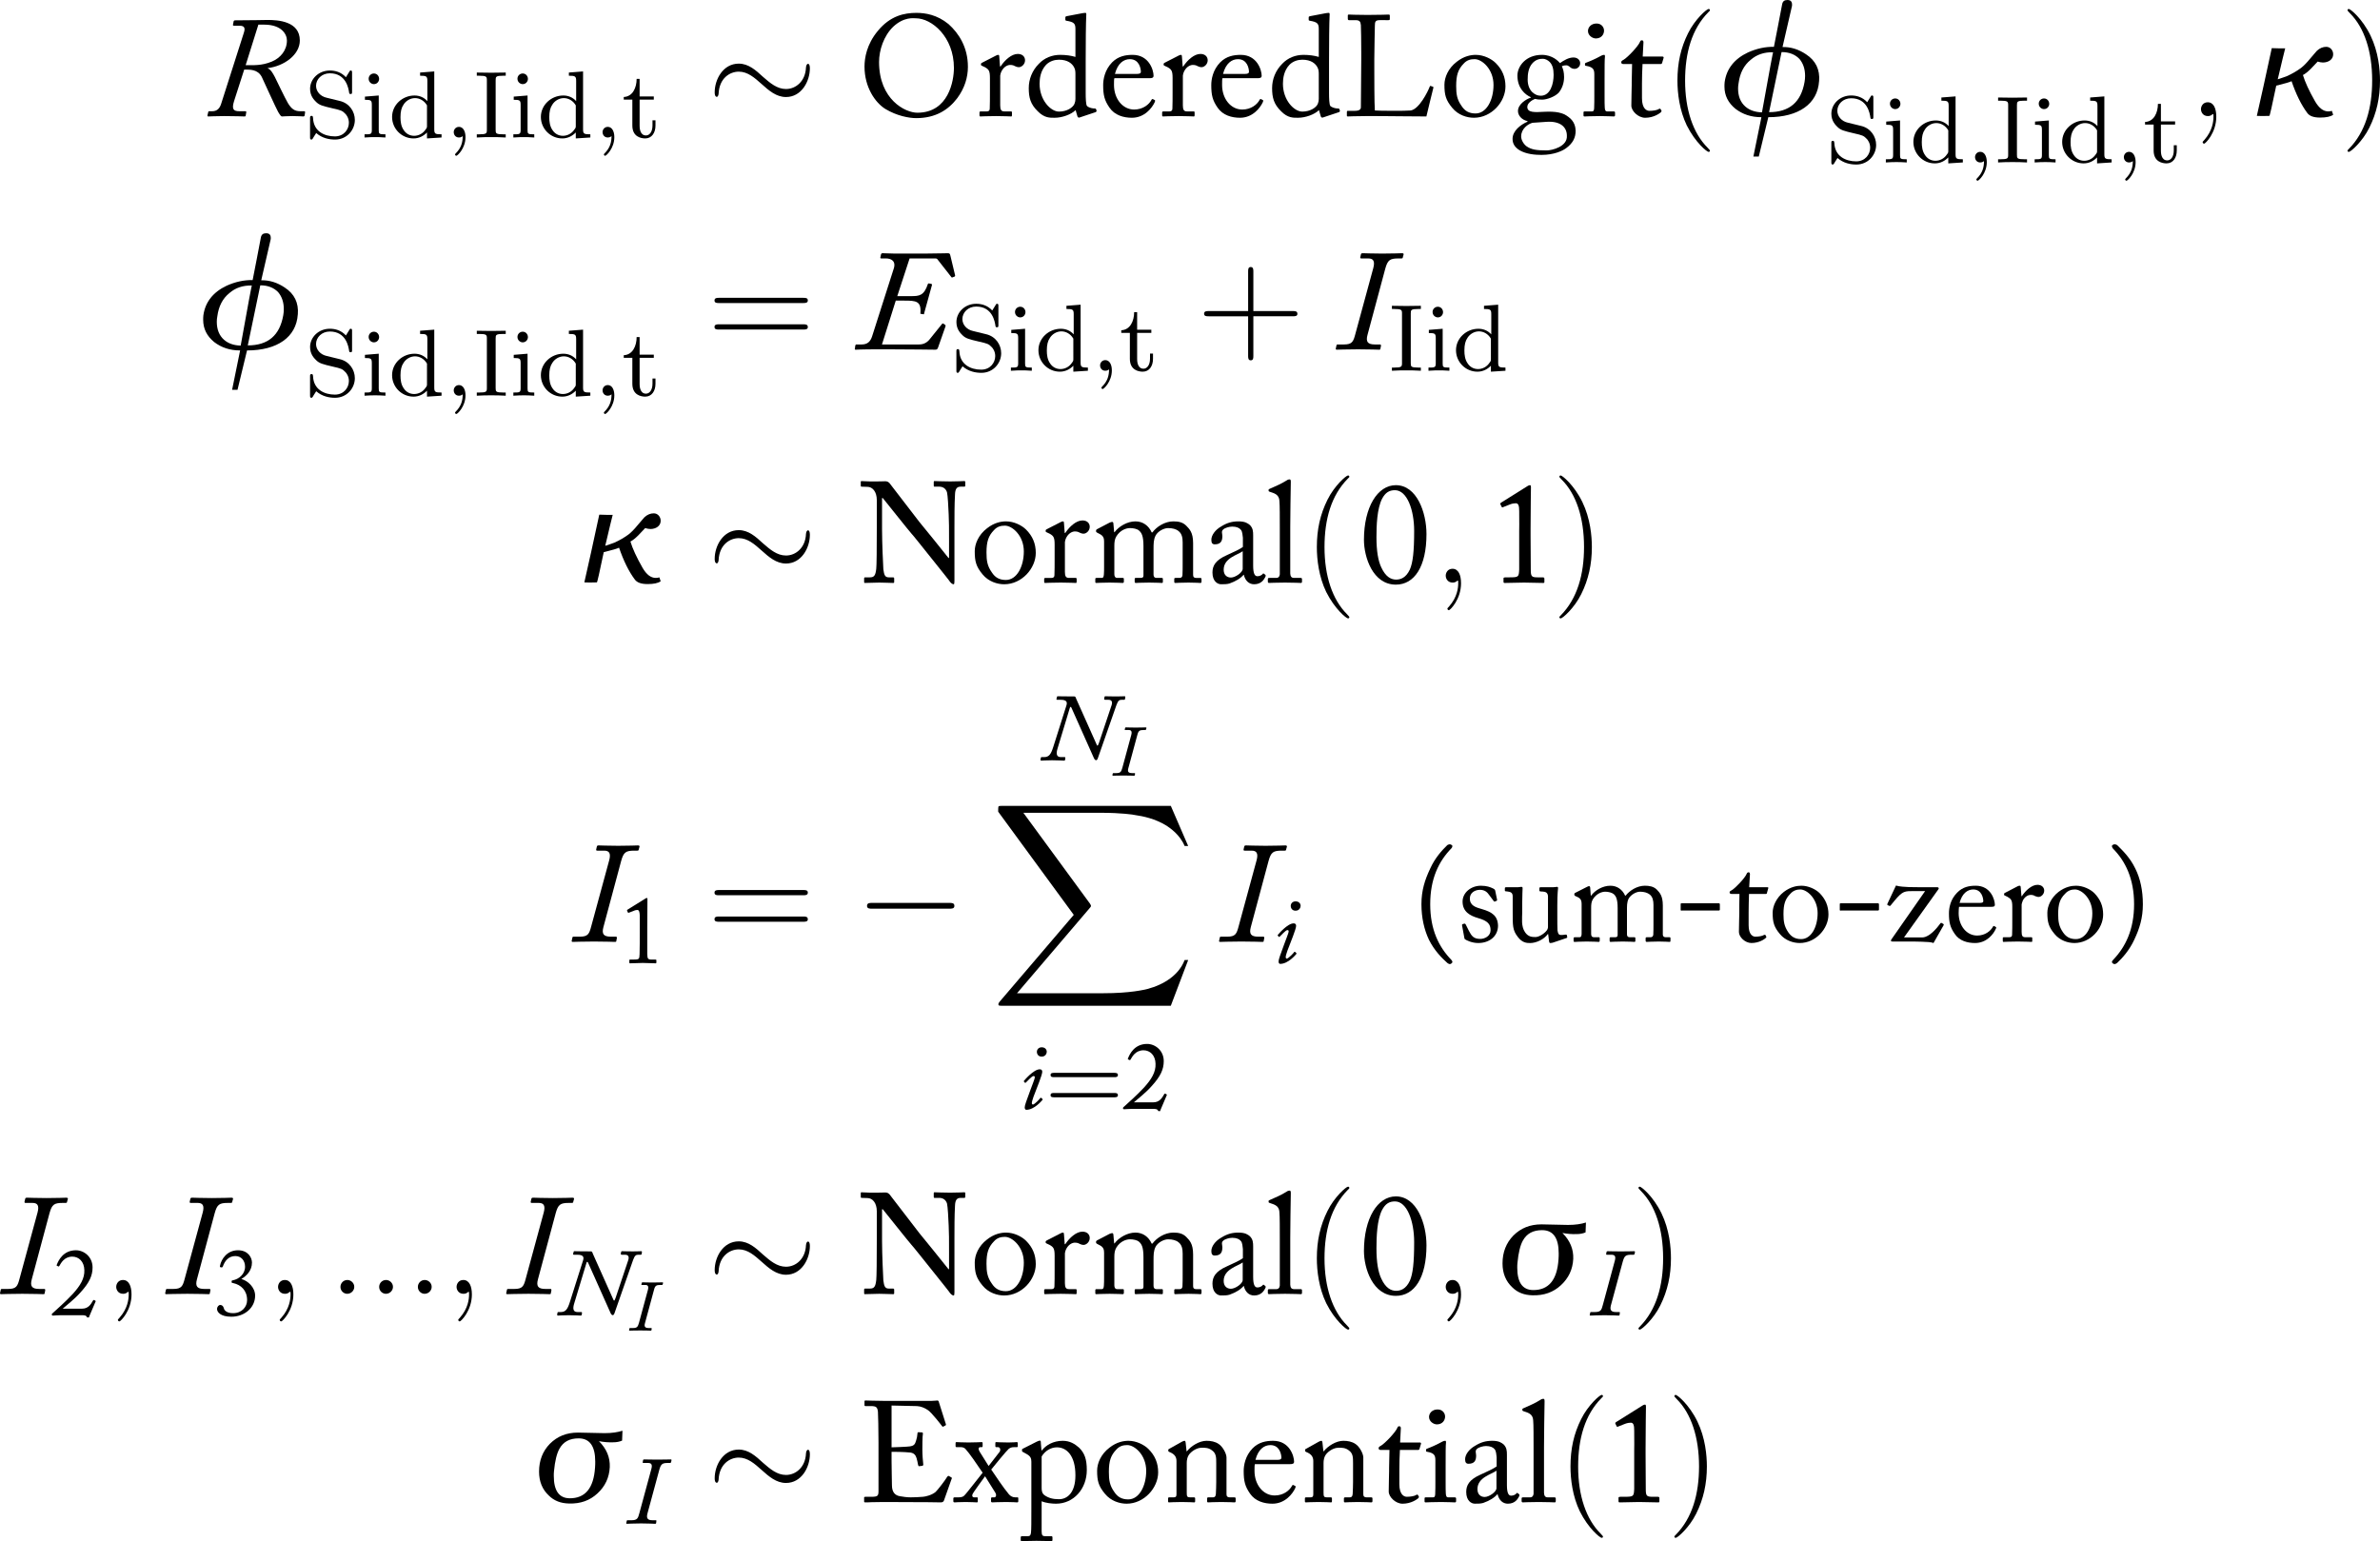 <?xml version="1.0" encoding="UTF-8" standalone="no"?>
<svg
   width="199.243pt"
   height="129.046pt"
   viewBox="0 0 199.243 129.046"
   version="1.2"
   id="svg681"
   sodipodi:docname="model-formulation.pdf"
   xmlns:inkscape="http://www.inkscape.org/namespaces/inkscape"
   xmlns:sodipodi="http://sodipodi.sourceforge.net/DTD/sodipodi-0.dtd"
   xmlns:xlink="http://www.w3.org/1999/xlink"
   xmlns="http://www.w3.org/2000/svg"
   xmlns:svg="http://www.w3.org/2000/svg">
  <sodipodi:namedview
     id="namedview683"
     pagecolor="#ffffff"
     bordercolor="#666666"
     borderopacity="1.0"
     inkscape:pageshadow="2"
     inkscape:pageopacity="0.0"
     inkscape:pagecheckerboard="0"
     inkscape:document-units="pt" />
  <defs
     id="defs220">
    <g
       id="g218">
      <symbol
         overflow="visible"
         id="glyph0-0">
        <path
           style="stroke:none"
           d="M 0,0 H 5.969 V -8.359 H 0 Z m 2.984,-4.719 -2.031,-3.047 h 4.062 z M 3.344,-4.188 5.375,-7.234 v 6.094 z m -2.391,3.594 2.031,-3.047 2.031,3.047 z M 0.594,-7.234 2.625,-4.188 0.594,-1.141 Z m 0,0"
           id="path2" />
      </symbol>
      <symbol
         overflow="visible"
         id="glyph0-1">
        <path
           style="stroke:none"
           d="M 1.312,-1 C 1.203,-0.672 1,-0.406 0.578,-0.406 H 0.344 c -0.078,0 -0.109,0.031 -0.109,0.094 l -0.062,0.25 c 0,0.062 0,0.094 0.078,0.094 C 0.391,0.031 0.859,0 1.562,0 c 1,0 1.547,0.031 1.672,0.031 0.094,0 0.141,0 0.141,-0.062 L 3.422,-0.312 C 3.438,-0.375 3.406,-0.406 3.328,-0.406 H 2.844 c -0.5,0 -0.656,-0.172 -0.438,-0.859 l 0.844,-2.625 c 0.453,0 1.125,-0.047 1.469,0.609 0.141,0.297 1.203,2.641 1.375,2.938 0.172,0.281 0.234,0.375 0.328,0.375 C 6.547,0.031 6.781,0 7.297,0 7.875,0 8.062,0.031 8.188,0.031 8.266,0.031 8.297,0 8.312,-0.062 l 0.031,-0.219 c 0.016,-0.078 0,-0.125 -0.078,-0.125 h -0.312 c -0.5,0 -0.75,-0.203 -1.047,-0.688 C 6.688,-1.453 5.875,-3.156 5.812,-3.281 5.672,-3.531 5.5,-3.891 5.219,-4 v -0.016 c 1.391,-0.172 2.688,-1.125 2.688,-2.312 0,-1.625 -1.844,-1.719 -2.703,-1.719 -0.188,0 -1.422,0.031 -2.688,0.031 -0.109,0 -0.141,0.031 -0.156,0.109 l -0.047,0.25 c -0.016,0.047 0,0.094 0.094,0.094 H 2.875 c 0.422,0 0.469,0.219 0.344,0.594 z m 3.125,-6.656 c 0.141,0 0.266,0 0.484,0 1.469,0 1.906,0.812 1.906,1.328 0,0.828 -0.547,1.469 -1.266,1.766 -0.859,0.359 -1.578,0.297 -2.188,0.297 z m 0,0"
           id="path5" />
      </symbol>
      <symbol
         overflow="visible"
         id="glyph0-2">
        <path
           style="stroke:none"
           d="m 1.406,-1.078 c -0.141,0.422 -0.375,0.672 -0.875,0.672 H 0.094 C 0.031,-0.406 0.031,-0.375 0,-0.312 l -0.031,0.25 c -0.031,0.078 0,0.094 0.094,0.094 0.047,0 0.141,0 0.359,-0.016 C 0.641,0.016 0.984,0 1.547,0 h 1.375 C 3.75,0 4.641,0.016 5.344,0.016 6.047,0.031 6.578,0.031 6.672,0.031 6.812,0.031 6.875,0.016 6.938,-0.172 L 7.547,-1.906 c 0.031,-0.109 0,-0.125 -0.047,-0.156 L 7.391,-2.141 C 7.328,-2.188 7.281,-2.156 7.25,-2.109 L 6.281,-0.906 c -0.234,0.312 -0.516,0.5 -0.953,0.5 h -3.094 l 1.156,-3.672 h 0.719 c 0.953,0 1.422,0.031 1.344,1.016 C 5.438,-2.984 5.438,-2.969 5.5,-2.969 l 0.188,0.031 c 0.047,0.016 0.078,0 0.078,-0.078 l 0.656,-2.375 C 6.438,-5.453 6.391,-5.469 6.344,-5.484 L 6.172,-5.516 C 6.125,-5.531 6.094,-5.516 6.078,-5.469 5.75,-4.484 5.359,-4.453 4.656,-4.453 H 3.516 l 1.031,-3.156 H 6.719 c 0.078,0 0.141,0.031 0.188,0.109 l 1.125,1.438 C 8.078,-6 8.094,-6 8.156,-6.031 l 0.125,-0.047 C 8.359,-6.109 8.359,-6.125 8.359,-6.188 L 7.969,-7.812 c -0.047,-0.203 -0.062,-0.234 -0.25,-0.234 -0.125,0 -0.422,0.016 -0.922,0.016 C 6.312,-8.016 5.625,-8.016 4.719,-8.016 H 3.953 c -0.578,0 -0.938,0 -1.188,-0.016 -0.25,0 -0.391,-0.016 -0.453,-0.016 -0.094,0 -0.125,0.016 -0.156,0.094 l -0.047,0.219 c -0.031,0.094 0,0.125 0.062,0.125 H 2.562 c 0.406,0 0.875,0.188 0.656,0.859 z m 0,0"
           id="path8" />
      </symbol>
      <symbol
         overflow="visible"
         id="glyph0-3">
        <path
           style="stroke:none"
           d="M 1.547,-1.297 C 1.375,-0.641 1.281,-0.406 0.578,-0.406 H 0.062 c -0.078,0 -0.094,0.031 -0.109,0.125 L -0.094,-0.062 C -0.109,0 -0.078,0.031 0,0.031 0.125,0.031 0.797,0 1.766,0 2.812,0 3.375,0.031 3.5,0.031 c 0.125,0 0.141,-0.016 0.141,-0.094 L 3.688,-0.281 c 0,-0.078 0,-0.125 -0.078,-0.125 H 3.188 c -0.625,0 -0.781,-0.234 -0.625,-0.812 L 4.047,-6.75 C 4.25,-7.484 4.438,-7.609 5.156,-7.609 h 0.234 c 0.094,0 0.125,-0.031 0.125,-0.094 l 0.062,-0.219 c 0.031,-0.078 -0.016,-0.125 -0.125,-0.125 -0.172,0 -0.688,0.031 -1.656,0.031 -0.844,0 -1.484,-0.031 -1.625,-0.031 -0.109,0 -0.141,0.031 -0.156,0.078 l -0.062,0.266 c 0,0.078 0.016,0.094 0.109,0.094 H 2.625 c 0.406,0 0.578,0.203 0.422,0.797 z m 0,0"
           id="path11" />
      </symbol>
      <symbol
         overflow="visible"
         id="glyph1-0">
        <path
           style="stroke:none"
           d=""
           id="path14" />
      </symbol>
      <symbol
         overflow="visible"
         id="glyph1-1">
        <path
           style="stroke:none"
           d="M 1.859,-3.328 C 1.344,-3.438 0.969,-3.844 0.969,-4.328 0.969,-4.875 1.438,-5.375 2.125,-5.375 c 1.375,0 1.562,1.297 1.609,1.594 0.016,0.094 0.016,0.141 0.125,0.141 0.125,0 0.125,-0.047 0.125,-0.203 v -1.562 c 0,-0.125 0,-0.203 -0.109,-0.203 -0.062,0 -0.078,0.016 -0.125,0.109 l -0.281,0.453 c -0.406,-0.438 -0.906,-0.562 -1.344,-0.562 -0.953,0 -1.656,0.719 -1.656,1.531 0,0.609 0.344,0.938 0.5,1.094 0.281,0.281 0.547,0.344 1.406,0.547 0.688,0.156 0.797,0.188 1.062,0.469 0.078,0.078 0.281,0.344 0.281,0.734 0,0.562 -0.422,1.141 -1.172,1.141 -0.875,0 -1.781,-0.422 -1.828,-1.531 -0.016,-0.125 -0.016,-0.188 -0.125,-0.188 -0.125,0 -0.125,0.062 -0.125,0.219 v 1.547 c 0,0.141 0,0.219 0.109,0.219 0.062,0 0.062,-0.016 0.125,-0.094 0.031,-0.047 0.062,-0.125 0.281,-0.453 0.5,0.438 1.094,0.547 1.578,0.547 0.984,0 1.656,-0.797 1.656,-1.641 0,-0.703 -0.453,-1.406 -1.266,-1.594 z m 0,0"
           id="path17" />
      </symbol>
      <symbol
         overflow="visible"
         id="glyph1-2">
        <path
           style="stroke:none"
           d="m 1.547,-4.906 c 0,-0.234 -0.172,-0.453 -0.438,-0.453 -0.234,0 -0.438,0.188 -0.438,0.438 0,0.281 0.234,0.453 0.438,0.453 0.281,0 0.438,-0.234 0.438,-0.438 z m -1.188,1.484 v 0.266 c 0.516,0 0.578,0.047 0.578,0.438 V -0.625 c 0,0.359 -0.094,0.359 -0.609,0.359 V 0 c 0.312,-0.031 0.766,-0.031 0.891,-0.031 0.094,0 0.578,0 0.859,0.031 v -0.266 c -0.531,0 -0.562,-0.031 -0.562,-0.344 v -2.906 z m 0,0"
           id="path20" />
      </symbol>
      <symbol
         overflow="visible"
         id="glyph1-3">
        <path
           style="stroke:none"
           d="m 2.625,-5.438 v 0.266 c 0.531,0 0.609,0.047 0.609,0.438 v 1.688 c -0.281,-0.312 -0.656,-0.469 -1.078,-0.469 -1,0 -1.875,0.781 -1.875,1.797 0,0.984 0.797,1.797 1.797,1.797 0.469,0 0.859,-0.219 1.125,-0.5 v 0.5 L 4.422,0 V -0.266 C 3.875,-0.266 3.812,-0.312 3.812,-0.703 V -5.531 Z m 0.578,4.453 c 0,0.141 0,0.172 -0.125,0.328 C 2.859,-0.328 2.5,-0.141 2.125,-0.141 1.75,-0.141 1.438,-0.328 1.25,-0.625 1.031,-0.938 0.984,-1.328 0.984,-1.703 0.984,-2.172 1.062,-2.5 1.25,-2.766 c 0.188,-0.297 0.547,-0.531 0.953,-0.531 0.375,0 0.766,0.203 1,0.609 z m 0,0"
           id="path23" />
      </symbol>
      <symbol
         overflow="visible"
         id="glyph1-4">
        <path
           style="stroke:none"
           d="m 1.891,-4.797 c 0,-0.297 0.016,-0.375 0.656,-0.375 h 0.188 V -5.438 c -0.641,0.016 -0.656,0.016 -1.219,0.016 -0.547,0 -0.562,0 -1.203,-0.016 v 0.266 H 0.5 c 0.625,0 0.656,0.078 0.656,0.375 v 4.156 c 0,0.297 -0.031,0.375 -0.656,0.375 H 0.312 V 0 c 0.641,-0.031 0.656,-0.031 1.203,-0.031 0.562,0 0.578,0 1.219,0.031 v -0.266 h -0.188 c -0.641,0 -0.656,-0.078 -0.656,-0.375 z m 0,0"
           id="path26" />
      </symbol>
      <symbol
         overflow="visible"
         id="glyph1-5">
        <path
           style="stroke:none"
           d="m 1.484,-3.172 h 1.188 V -3.438 h -1.188 v -1.469 h -0.25 c 0,0.734 -0.328,1.484 -1.078,1.516 v 0.219 H 0.875 V -1 c 0,0.938 0.719,1.078 1.078,1.078 C 2.5,0.078 2.812,-0.391 2.812,-1 v -0.438 h -0.25 v 0.422 c 0,0.547 -0.25,0.844 -0.547,0.844 -0.531,0 -0.531,-0.688 -0.531,-0.812 z m 0,0"
           id="path29" />
      </symbol>
      <symbol
         overflow="visible"
         id="glyph1-6">
        <path
           style="stroke:none"
           d="m 5.828,-2.656 c 0.109,0 0.281,0 0.281,-0.188 0,-0.172 -0.203,-0.172 -0.312,-0.172 H 0.781 c -0.125,0 -0.312,0 -0.312,0.172 0,0.188 0.156,0.188 0.281,0.188 z m -0.031,1.688 c 0.109,0 0.312,0 0.312,-0.172 0,-0.188 -0.172,-0.188 -0.281,-0.188 H 0.75 c -0.125,0 -0.281,0 -0.281,0.188 0,0.172 0.188,0.172 0.312,0.172 z m 0,0"
           id="path32" />
      </symbol>
      <symbol
         overflow="visible"
         id="glyph2-0">
        <path
           style="stroke:none"
           d=""
           id="path35" />
      </symbol>
      <symbol
         overflow="visible"
         id="glyph2-1">
        <path
           style="stroke:none"
           d="m 1.484,-0.125 c 0,0.516 -0.109,0.984 -0.594,1.469 C 0.859,1.375 0.844,1.391 0.844,1.422 c 0,0.062 0.062,0.109 0.109,0.109 0.094,0 0.766,-0.625 0.766,-1.562 0,-0.5 -0.203,-0.859 -0.547,-0.859 -0.281,0 -0.438,0.234 -0.438,0.438 C 0.734,-0.219 0.891,0 1.172,0 1.375,0 1.484,-0.109 1.484,-0.125 Z m 0,0"
           id="path38" />
      </symbol>
      <symbol
         overflow="visible"
         id="glyph3-0">
        <path
           style="stroke:none"
           d=""
           id="path41" />
      </symbol>
      <symbol
         overflow="visible"
         id="glyph3-1">
        <path
           style="stroke:none"
           d="m 8.625,-4 c 0,-0.25 -0.062,-0.375 -0.156,-0.375 -0.062,0 -0.156,0.078 -0.172,0.312 C 8.25,-2.922 7.453,-2.266 6.625,-2.266 c -0.75,0 -1.328,-0.5 -1.922,-1.016 -0.609,-0.562 -1.219,-1.109 -2.031,-1.109 -1.312,0 -2.016,1.312 -2.016,2.406 0,0.375 0.156,0.375 0.172,0.375 0.125,0 0.156,-0.234 0.156,-0.266 0.062,-1.312 0.953,-1.844 1.688,-1.844 0.75,0 1.328,0.516 1.906,1.031 0.609,0.547 1.234,1.094 2.047,1.094 1.297,0 2,-1.312 2,-2.406 z m 0,0"
           id="path44" />
      </symbol>
      <symbol
         overflow="visible"
         id="glyph3-2">
        <path
           style="stroke:none"
           d="m 7.875,-2.75 c 0.203,0 0.422,0 0.422,-0.234 0,-0.25 -0.219,-0.25 -0.422,-0.25 H 1.406 c -0.203,0 -0.422,0 -0.422,0.25 0,0.234 0.219,0.234 0.422,0.234 z m 0,0"
           id="path47" />
      </symbol>
      <symbol
         overflow="visible"
         id="glyph4-0">
        <path
           style="stroke:none"
           d="M 0,0 H 5.969 V -8.359 H 0 Z m 2.984,-4.719 -2.031,-3.047 h 4.062 z M 3.344,-4.188 5.375,-7.234 v 6.094 z m -2.391,3.594 2.031,-3.047 2.031,3.047 z M 0.594,-7.234 2.625,-4.188 0.594,-1.141 Z m 0,0"
           id="path50" />
      </symbol>
      <symbol
         overflow="visible"
         id="glyph4-1">
        <path
           style="stroke:none"
           d="m 4.906,0.172 c 1.641,0 2.703,-0.703 3.438,-1.672 0.625,-0.844 0.891,-1.75 0.891,-2.625 0,-1.641 -0.766,-2.812 -1.625,-3.578 -0.953,-0.781 -1.938,-0.938 -2.688,-0.938 -1,0 -2.188,0.234 -3.234,1.516 -0.922,1.109 -1.109,2.25 -1.109,2.984 0,1.734 0.906,3.031 1.75,3.547 C 3.281,-0.016 4.312,0.172 4.906,0.172 Z M 5,-0.281 c -1.016,0 -3.203,-1.109 -3.203,-4.25 0,-0.984 0.391,-2.188 1.188,-2.953 0.906,-0.844 1.719,-0.703 1.891,-0.703 1.328,0 3.188,1.547 3.188,4.156 0,1.062 -0.438,3.75 -3.062,3.75 z m 0,0"
           id="path53" />
      </symbol>
      <symbol
         overflow="visible"
         id="glyph4-2">
        <path
           style="stroke:none"
           d="m 1.156,-2.062 c 0,0.625 0,1.047 -0.016,1.438 0,0.156 -0.078,0.234 -0.25,0.234 H 0.422 C 0.312,-0.391 0.281,-0.375 0.281,-0.281 v 0.203 c 0,0.094 0.031,0.109 0.078,0.109 C 0.438,0.031 0.938,0 1.672,0 2.312,0 2.875,0.031 2.938,0.031 2.984,0.031 3,0 3,-0.078 V -0.281 C 3,-0.359 2.984,-0.391 2.922,-0.391 h -0.562 c -0.25,0 -0.344,-0.125 -0.344,-0.5 v -2.5 c 0,-0.047 0.047,-0.25 0.125,-0.391 0.203,-0.375 0.516,-0.5 0.703,-0.5 0.156,0 0.297,0.031 0.391,0.094 0.094,0.047 0.219,0.094 0.344,0.094 0.219,0 0.516,-0.234 0.516,-0.578 0,-0.281 -0.203,-0.531 -0.609,-0.531 -0.516,0 -1.078,0.5 -1.438,1.047 H 2 L 1.938,-4.984 C 1.938,-5.062 1.922,-5.125 1.859,-5.125 1.812,-5.125 1.75,-5.109 1.688,-5.078 L 0.5,-4.469 c -0.062,0.031 -0.094,0.062 -0.094,0.109 v 0.062 c 0,0.047 0.031,0.062 0.094,0.094 l 0.234,0.109 c 0.328,0.188 0.422,0.297 0.422,0.922 z m 0,0"
           id="path56" />
      </symbol>
      <symbol
         overflow="visible"
         id="glyph4-3">
        <path
           style="stroke:none"
           d="M 4.344,-4.953 C 3.984,-5.062 3.547,-5.125 3.062,-5.125 c -0.672,0 -1.312,0.25 -1.781,0.75 -0.562,0.562 -0.844,1.297 -0.844,2.031 0,0.797 0.141,1.344 0.75,1.938 0.562,0.578 1.031,0.547 1.422,0.547 0.609,0 1.375,-0.266 1.75,-0.641 l 0.156,0.531 c 0.031,0.078 0.094,0.109 0.156,0.094 L 6.031,-0.328 c 0.062,-0.031 0.094,-0.062 0.078,-0.141 L 6.078,-0.562 C 6.062,-0.625 6.016,-0.641 5.844,-0.641 5.672,-0.656 5.422,-0.734 5.312,-0.844 5.219,-0.969 5.203,-1.5 5.203,-1.938 v -2.641 c 0,-1.516 0.016,-3.25 0.047,-3.844 0.016,-0.141 0,-0.219 -0.062,-0.219 -0.078,0 -0.172,0.016 -0.281,0.031 -0.219,0.047 -0.844,0.156 -1.312,0.25 C 3.531,-8.344 3.5,-8.312 3.5,-8.266 V -8.062 C 3.5,-8.016 3.516,-8 3.578,-7.984 4.25,-7.875 4.344,-7.734 4.344,-7.281 Z m 0,3.516 c 0,0.141 -0.016,0.234 -0.078,0.406 -0.125,0.312 -0.625,0.656 -1.297,0.656 -0.703,0 -1.625,-0.969 -1.625,-2.328 0,-0.453 0.078,-1.094 0.547,-1.594 0.312,-0.312 0.719,-0.422 1.078,-0.422 0.719,0 1.094,0.312 1.266,0.641 0.109,0.188 0.109,0.422 0.109,0.594 z m 0,0"
           id="path59" />
      </symbol>
      <symbol
         overflow="visible"
         id="glyph4-4">
        <path
           style="stroke:none"
           d="m 4.328,-3.172 c 0.188,0 0.328,-0.031 0.328,-0.203 0,-0.469 -0.375,-1.75 -1.75,-1.75 -0.594,0 -1.203,0.109 -1.719,0.625 -0.625,0.641 -0.75,1.438 -0.75,1.906 0,0.844 0.109,1.281 0.531,1.891 0.438,0.641 1.188,0.844 1.875,0.844 1.062,0 1.688,-0.828 1.906,-1.297 0.062,-0.141 0.031,-0.172 0,-0.188 L 4.594,-1.422 C 4.547,-1.438 4.5,-1.406 4.484,-1.359 c -0.203,0.391 -0.719,0.812 -1.453,0.812 -0.953,0 -1.688,-0.891 -1.688,-2.062 0,-0.266 0,-0.469 0.031,-0.562 z M 1.422,-3.531 c 0.234,-0.891 0.734,-1.234 1.25,-1.234 0.781,0 0.922,0.781 0.922,1.062 0,0.109 -0.094,0.172 -0.312,0.172 z m 0,0"
           id="path62" />
      </symbol>
      <symbol
         overflow="visible"
         id="glyph4-5">
        <path
           style="stroke:none"
           d="m 1.672,-4.688 c 0,0.734 -0.031,3.703 -0.031,3.938 0,0.156 -0.078,0.312 -0.516,0.312 H 0.547 c -0.062,0 -0.078,0.031 -0.078,0.094 v 0.297 c 0,0.062 0.016,0.078 0.094,0.078 0.078,0 0.219,0 0.469,-0.016 C 1.281,0.016 1.625,0 2.094,0 c 0.641,0 1.812,0 2.875,0.016 1.062,0 2,0.016 2.156,0.016 0.078,-0.312 0.547,-2.297 0.578,-2.375 C 7.719,-2.422 7.719,-2.422 7.688,-2.453 L 7.5,-2.516 c -0.047,-0.031 -0.078,0 -0.094,0.047 -0.172,0.453 -0.891,1.891 -1.594,2 -0.375,0.047 -2.734,0.031 -3,0 -0.047,-0.484 -0.047,-3.062 -0.047,-3.266 v -1.031 c 0,-0.844 0.047,-2.641 0.047,-2.797 0,-0.344 0.047,-0.469 0.422,-0.469 H 3.938 c 0.109,0 0.125,-0.031 0.125,-0.094 V -8.406 C 4.062,-8.469 4.047,-8.5 3.953,-8.5 3.844,-8.5 3.344,-8.469 2.188,-8.469 c -1,0 -1.422,-0.031 -1.547,-0.031 -0.078,0 -0.094,0.031 -0.094,0.078 v 0.266 c 0,0.062 0.016,0.125 0.094,0.125 H 1.188 c 0.359,0 0.422,0.125 0.453,0.422 0.016,0.219 0.031,1.484 0.031,2.25 z m 0,0"
           id="path65" />
      </symbol>
      <symbol
         overflow="visible"
         id="glyph4-6">
        <path
           style="stroke:none"
           d="m 2.891,0.141 c 1.469,0 2.641,-1.328 2.641,-2.625 0,-0.781 -0.266,-1.406 -0.812,-1.953 C 4.359,-4.797 3.703,-5.125 3.047,-5.125 2.656,-5.125 2.062,-5.031 1.453,-4.547 0.734,-4 0.422,-3.234 0.422,-2.625 c 0,0.844 0.109,1.281 0.656,1.938 0.5,0.609 1.234,0.828 1.812,0.828 z M 3.031,-0.219 c -0.562,0 -0.906,-0.219 -1.172,-0.625 -0.391,-0.547 -0.453,-1 -0.453,-1.672 0,-0.906 0.156,-1.391 0.625,-1.875 0.281,-0.312 0.594,-0.375 0.922,-0.375 0.609,0 1.578,0.828 1.578,2.156 0,1.281 -0.594,2.391 -1.5,2.391 z m 0,0"
           id="path68" />
      </symbol>
      <symbol
         overflow="visible"
         id="glyph4-7">
        <path
           style="stroke:none"
           d="M 2.609,3.25 C 3.625,3.25 4.344,2.922 4.656,2.688 5.25,2.25 5.453,1.781 5.453,1.219 5.438,0.938 5.375,0.453 4.859,0.078 4.391,-0.297 3.797,-0.406 2.812,-0.359 2.016,-0.312 1.406,-0.281 1.406,-0.766 c 0,-0.328 0.406,-0.578 0.641,-0.672 0.172,0.047 0.344,0.062 0.609,0.062 0.391,0 1.078,-0.25 1.391,-0.594 0.297,-0.375 0.438,-0.828 0.438,-1.297 0,-0.406 -0.078,-0.672 -0.188,-0.906 C 4.453,-4.25 4.609,-4.25 4.688,-4.25 c 0.094,0 0.172,0.062 0.25,0.109 0.094,0.094 0.219,0.188 0.422,0.188 0.266,0 0.469,-0.219 0.469,-0.453 0.016,-0.234 -0.172,-0.5 -0.562,-0.5 -0.406,0 -0.812,0.25 -1.125,0.469 C 4.016,-4.578 3.531,-5.125 2.625,-5.125 c -1.344,0 -2.047,0.953 -2.047,1.734 0,1.062 0.656,1.609 1.125,1.812 v 0.031 C 1.281,-1.406 0.625,-0.984 0.625,-0.422 0.625,-0.062 0.922,0.312 1.422,0.422 V 0.469 c -0.578,0.25 -1.25,0.766 -1.25,1.438 0,0.391 0.172,0.703 0.609,0.969 0.562,0.312 1.25,0.375 1.828,0.375 z M 2.531,-1.703 c -0.281,0 -0.5,-0.109 -0.719,-0.312 -0.25,-0.25 -0.375,-0.625 -0.375,-1.031 0,-0.453 0.047,-1 0.422,-1.406 C 2.156,-4.75 2.438,-4.797 2.719,-4.797 c 0.172,0 0.406,0.109 0.562,0.266 0.219,0.234 0.328,0.547 0.328,1.078 0,0.75 -0.266,1.75 -1.078,1.75 z m 0.5,4.578 C 2.172,2.875 1.75,2.812 1.344,2.531 1.109,2.359 0.891,2.016 0.891,1.703 0.891,1.062 1.469,0.656 1.844,0.562 L 2.984,0.484 C 4.188,0.391 4.719,0.938 4.719,1.641 4.781,2.562 3.469,2.875 3.031,2.875 Z m 0,0"
           id="path71" />
      </symbol>
      <symbol
         overflow="visible"
         id="glyph4-8">
        <path
           style="stroke:none"
           d="m 1.219,-1.719 c 0,0.359 0,0.734 -0.016,1.078 -0.016,0.203 -0.062,0.25 -0.188,0.25 H 0.438 c -0.094,0 -0.125,0.016 -0.125,0.094 V -0.062 c 0,0.078 0.031,0.094 0.094,0.094 C 0.531,0.031 1,0 1.703,0 2.203,0 2.75,0.031 2.844,0.031 2.922,0.031 2.953,0 2.953,-0.078 V -0.281 c 0,-0.078 -0.031,-0.109 -0.125,-0.109 H 2.281 c -0.125,0 -0.172,-0.094 -0.188,-0.312 -0.016,-0.141 -0.016,-0.562 -0.016,-1.031 V -3.031 c 0,-1 0,-1.75 0.031,-1.953 0,-0.078 0,-0.141 -0.062,-0.141 -0.078,0 -0.141,0.016 -0.234,0.062 -0.453,0.25 -0.906,0.453 -1.281,0.594 -0.062,0.016 -0.094,0.047 -0.094,0.078 v 0.109 c 0,0.047 0.031,0.078 0.109,0.078 0.594,0.109 0.672,0.312 0.672,0.719 z M 1.344,-6.5 c 0.469,0 0.688,-0.344 0.688,-0.656 0,-0.266 -0.203,-0.594 -0.625,-0.594 -0.469,0 -0.719,0.328 -0.719,0.625 0,0.391 0.391,0.625 0.656,0.625 z m 0,0"
           id="path74" />
      </symbol>
      <symbol
         overflow="visible"
         id="glyph4-9">
        <path
           style="stroke:none"
           d="m 2.016,-2.688 c 0,-0.547 0.016,-1.125 0.047,-1.672 h 1.531 c 0.078,0 0.094,-0.047 0.109,-0.094 L 3.828,-4.875 C 3.844,-4.922 3.812,-4.984 3.734,-4.984 h -1.656 l 0.062,-1.188 c 0,-0.094 -0.031,-0.172 -0.125,-0.172 -0.062,0 -0.125,0.016 -0.156,0.109 -0.156,0.406 -1.078,1.344 -1.375,1.516 C 0.344,-4.641 0.281,-4.609 0.281,-4.5 c 0,0.094 0.062,0.141 0.172,0.141 H 1.188 c -0.016,0.5 -0.031,1.297 -0.031,1.516 v 0.266 c 0,0.156 -0.031,1.219 -0.031,1.703 0,0.453 0.578,1.016 1.156,1.016 0.719,0 1.203,-0.359 1.328,-0.469 0.031,-0.047 0.062,-0.094 0.031,-0.141 l -0.062,-0.109 C 3.531,-0.625 3.484,-0.641 3.438,-0.594 3.266,-0.484 2.922,-0.438 2.641,-0.438 c -0.219,0 -0.625,-0.156 -0.625,-1.062 z m 0,0"
           id="path77" />
      </symbol>
      <symbol
         overflow="visible"
         id="glyph4-10">
        <path
           style="stroke:none"
           d="m 1.609,-4.875 c 0,2.125 -0.016,3.484 -0.047,3.719 C 1.5,-0.578 1.375,-0.438 1.031,-0.438 H 0.625 c -0.062,0 -0.078,0.047 -0.078,0.078 v 0.312 c 0,0.062 0.016,0.078 0.062,0.078 C 0.734,0.031 1.547,0 1.812,0 2.125,0 2.844,0.031 2.969,0.031 c 0.078,0 0.094,-0.016 0.094,-0.094 v -0.266 c 0,-0.062 -0.016,-0.109 -0.094,-0.109 H 2.609 C 2.281,-0.438 2.219,-0.656 2.156,-1.125 2.141,-1.359 2.047,-3.312 2.047,-4.422 v -2.656 h 0.062 c 0.078,0.094 2.281,2.859 2.406,2.984 0.078,0.062 0.953,1.172 1.781,2.203 0.75,0.938 1.453,1.812 1.453,1.844 0.047,0.047 0.156,0.188 0.297,0.188 0.047,0 0.062,-0.109 0.062,-0.281 v -4.469 c 0,-0.781 0,-1.969 0.047,-2.766 0.016,-0.453 0.141,-0.656 0.469,-0.656 h 0.312 c 0.047,0 0.078,-0.031 0.078,-0.078 v -0.312 C 9.016,-8.469 9,-8.5 8.922,-8.5 8.766,-8.5 8.469,-8.469 7.75,-8.469 7,-8.469 6.609,-8.5 6.438,-8.5 6.391,-8.5 6.375,-8.469 6.375,-8.422 v 0.312 c 0,0.047 0.016,0.078 0.062,0.078 h 0.391 c 0.328,0 0.562,0.172 0.656,0.469 0.062,0.203 0.125,1.375 0.141,1.844 0.031,0.594 0.031,1.172 0.031,2.234 V -2.062 H 7.609 c -0.281,-0.375 -2.297,-2.844 -2.438,-3.016 -0.125,-0.172 -2.453,-3.188 -2.5,-3.25 C 2.562,-8.438 2.469,-8.484 2.312,-8.484 c -0.141,0 -0.391,0.016 -0.797,0.016 -0.406,0 -0.672,0 -0.844,-0.016 -0.188,0 -0.281,-0.016 -0.344,-0.016 -0.047,0 -0.062,0.031 -0.062,0.078 v 0.312 c 0,0.031 0.016,0.078 0.062,0.078 l 0.5,0.016 c 0.422,0 0.781,0.406 0.781,1.109 z m 0,0"
           id="path80" />
      </symbol>
      <symbol
         overflow="visible"
         id="glyph4-11">
        <path
           style="stroke:none"
           d="m 4.469,-0.594 c 0,0.156 -0.062,0.203 -0.266,0.203 h -0.344 c -0.109,0 -0.125,0.016 -0.125,0.109 v 0.203 C 3.734,0 3.766,0.031 3.828,0.031 3.891,0.031 4.297,0 4.953,0 5.625,0 5.922,0.031 6.016,0.031 6.078,0.031 6.094,0 6.094,-0.094 v -0.188 c 0,-0.094 -0.016,-0.109 -0.125,-0.109 H 5.562 c -0.188,0 -0.25,-0.125 -0.25,-0.281 v -2.062 c 0,-0.547 0,-0.859 0.172,-1.203 0.188,-0.359 0.688,-0.625 1.047,-0.625 0.359,0 0.672,0.078 0.875,0.25 C 7.688,-4.094 7.75,-3.75 7.75,-3.359 v 1.766 c 0,0.266 0,0.703 -0.016,0.969 C 7.719,-0.453 7.625,-0.391 7.5,-0.391 H 7.203 c -0.141,0 -0.156,0.016 -0.156,0.109 v 0.203 C 7.047,0 7.062,0.031 7.141,0.031 7.219,0.031 7.656,0 8.25,0 c 0.578,0 0.906,0.031 0.984,0.031 0.062,0 0.094,-0.031 0.094,-0.109 V -0.281 c 0,-0.094 -0.031,-0.109 -0.141,-0.109 H 8.875 c -0.156,0 -0.25,-0.062 -0.25,-0.25 v -2.656 c 0,-0.922 -0.312,-1.188 -0.578,-1.469 C 7.75,-5.062 7.391,-5.125 6.969,-5.125 c -0.719,0 -1.406,0.453 -1.75,0.922 H 5.156 C 4.906,-4.766 4.422,-5.125 3.797,-5.125 c -0.688,0 -1.391,0.422 -1.75,0.906 h -0.031 l -0.062,-0.688 c 0,-0.094 -0.031,-0.172 -0.094,-0.172 -0.047,0 -0.141,0.016 -0.234,0.062 L 0.578,-4.469 C 0.547,-4.453 0.5,-4.406 0.5,-4.375 v 0.094 c 0,0.031 0.031,0.062 0.078,0.094 L 0.844,-4.047 C 1.125,-3.891 1.172,-3.688 1.172,-3.438 v 2.125 c 0,0.203 0,0.422 -0.016,0.625 -0.016,0.219 -0.062,0.297 -0.172,0.297 h -0.406 c -0.125,0 -0.141,0.016 -0.141,0.109 v 0.203 c 0,0.094 0.016,0.109 0.094,0.109 C 0.625,0.031 1,0 1.641,0 2.297,0 2.625,0.031 2.719,0.031 c 0.094,0 0.109,-0.047 0.109,-0.125 v -0.188 c 0,-0.094 -0.016,-0.109 -0.125,-0.109 h -0.438 c -0.156,0 -0.234,-0.125 -0.234,-0.312 v -2.375 c 0,-0.328 0.031,-0.562 0.172,-0.797 0.328,-0.531 0.828,-0.688 1.141,-0.688 0.266,0 0.609,0.062 0.766,0.219 0.188,0.172 0.359,0.406 0.359,1.281 z m 0,0"
           id="path83" />
      </symbol>
      <symbol
         overflow="visible"
         id="glyph4-12">
        <path
           style="stroke:none"
           d="M 4.016,-2.125 V -3.953 C 4.016,-4.281 4,-4.547 3.75,-4.812 3.578,-4.953 3.359,-5.125 2.797,-5.125 c -0.531,0 -0.953,0.109 -1.453,0.422 -0.5,0.281 -0.828,0.734 -0.828,1.125 0,0.266 0.094,0.375 0.281,0.375 0.5,0 0.641,-0.266 0.641,-0.688 0,-0.203 -0.109,-0.391 0.062,-0.547 0.156,-0.156 0.531,-0.25 0.766,-0.25 0.359,0 0.594,0.109 0.719,0.266 C 3.125,-4.266 3.125,-3.953 3.156,-3.75 v 0.766 c -0.188,0.156 -0.812,0.453 -1.344,0.688 C 0.859,-1.875 0.609,-1.406 0.609,-0.844 c 0,0.75 0.438,0.984 0.719,0.984 0.266,0 0.484,0 0.703,-0.062 0.531,-0.188 0.938,-0.438 1.188,-0.734 h 0.016 c 0.109,0.484 0.422,0.797 0.859,0.797 0.609,0 0.828,-0.406 0.922,-0.578 C 5.094,-0.562 5.062,-0.625 5.031,-0.656 L 4.906,-0.75 C 4.859,-0.781 4.844,-0.766 4.797,-0.703 4.734,-0.625 4.562,-0.531 4.375,-0.531 c -0.219,0 -0.359,-0.203 -0.359,-0.891 z m -0.875,0.969 c 0,0.312 -0.625,0.734 -0.984,0.734 -0.344,0 -0.609,-0.219 -0.609,-0.656 0,-0.984 1.172,-1.234 1.594,-1.547 z m 0,0"
           id="path86" />
      </symbol>
      <symbol
         overflow="visible"
         id="glyph4-13">
        <path
           style="stroke:none"
           d="m 2.016,-4.625 c 0,-0.656 0.031,-3.141 0.047,-3.797 0,-0.156 -0.016,-0.219 -0.109,-0.219 -0.062,0 -0.141,0.016 -0.25,0.094 -0.438,0.281 -0.969,0.5 -1.391,0.688 -0.078,0.031 -0.109,0.047 -0.109,0.094 v 0.094 c 0,0.016 0.016,0.031 0.078,0.062 l 0.234,0.078 c 0.375,0.125 0.578,0.312 0.594,0.719 0.031,0.312 0.031,1.391 0.031,2.25 v 0.75 c 0,0.688 0,2.75 0,3.125 C 1.125,-0.484 1,-0.391 0.875,-0.391 H 0.297 c -0.125,0 -0.156,0.016 -0.156,0.109 v 0.203 c 0,0.062 0.031,0.109 0.094,0.109 C 0.328,0.031 0.812,0 1.578,0 2.312,0 2.844,0.031 2.922,0.031 2.969,0.031 3,-0.016 3,-0.078 V -0.281 C 3,-0.359 2.969,-0.391 2.875,-0.391 H 2.328 c -0.25,0 -0.297,-0.172 -0.312,-0.375 0,-0.375 0,-2.172 0,-2.797 z m 0,0"
           id="path89" />
      </symbol>
      <symbol
         overflow="visible"
         id="glyph4-14">
        <path
           style="stroke:none"
           d="m 3.234,0.172 c 1.547,0 2.562,-1.5 2.562,-4.234 0,-1.812 -0.812,-4.094 -2.562,-4.094 -1.531,0 -2.672,1.828 -2.672,4.578 0,1.438 0.734,3.75 2.672,3.75 z M 3.25,-0.25 C 2.828,-0.25 2.375,-0.484 2.016,-1.266 1.75,-1.812 1.609,-2.656 1.609,-3.797 c 0,-0.984 0.047,-2.391 0.469,-3.219 0.281,-0.531 0.609,-0.719 1.078,-0.719 1.016,0 1.609,1.656 1.609,3.406 0,1.75 -0.109,2.656 -0.359,3.234 C 4.078,-0.391 3.625,-0.25 3.25,-0.25 Z m 0,0"
           id="path92" />
      </symbol>
      <symbol
         overflow="visible"
         id="glyph4-15">
        <path
           style="stroke:none"
           d="m 1.953,-3.891 c 0,0.219 0,2.641 0,2.797 C 1.922,-0.469 1.906,-0.438 1.125,-0.438 H 0.812 c -0.094,0 -0.172,0.016 -0.172,0.078 V -0.062 c 0,0.078 0.047,0.094 0.094,0.094 C 0.797,0.031 2.25,0 2.359,0 2.469,0 3.844,0.031 3.953,0.031 4.047,0.031 4.062,0.016 4.062,-0.062 v -0.266 c 0,-0.062 -0.031,-0.109 -0.125,-0.109 H 3.516 c -0.547,0 -0.594,-0.078 -0.594,-0.703 0,-0.156 -0.016,-2.688 -0.016,-2.828 v -0.5 c 0,-1.547 0.031,-3.422 0.031,-3.531 0,-0.094 -0.016,-0.156 -0.078,-0.156 -0.062,0 -0.109,0.016 -0.188,0.062 l -2.219,1.391 C 0.375,-6.656 0.359,-6.609 0.375,-6.562 l 0.109,0.219 C 0.5,-6.297 0.547,-6.281 0.594,-6.312 L 1.188,-6.547 c 0.203,-0.078 0.375,-0.094 0.484,-0.094 0.234,0 0.281,0.25 0.281,0.672 0.016,0.938 0,1.5 0,1.656 z m 0,0"
           id="path95" />
      </symbol>
      <symbol
         overflow="visible"
         id="glyph4-16">
        <path
           style="stroke:none"
           d="m 2.844,-8.078 2.125,0.047 C 5.297,-8.016 5.625,-7.875 5.875,-7.703 c 0.297,0.172 1.172,1.312 1.203,1.359 0.016,0.016 0.062,0.062 0.094,0.031 L 7.344,-6.406 c 0.062,-0.031 0.062,-0.062 0.047,-0.109 -0.047,-0.125 -0.562,-1.75 -0.609,-1.922 C 6.766,-8.469 6.734,-8.5 6.688,-8.5 c -0.062,0 -0.297,0.031 -0.484,0.031 -1.188,0 -2.359,0 -3.547,0 H 2.125 C 1.344,-8.469 0.922,-8.5 0.656,-8.5 c -0.062,0 -0.078,0.031 -0.078,0.062 v 0.328 c 0,0.062 0.031,0.078 0.094,0.078 H 1.094 c 0.453,0 0.562,0.078 0.609,0.469 C 1.719,-7.453 1.75,-5.953 1.75,-4.953 v 4 c 0,0.438 -0.047,0.516 -0.609,0.516 h -0.469 c -0.094,0 -0.125,0.016 -0.125,0.062 v 0.328 c 0,0.062 0.031,0.078 0.109,0.078 0.109,0 0.266,0 0.516,-0.016 C 1.406,0.016 1.75,0 2.188,0 4.047,0 5.219,0.016 5.922,0.016 6.641,0.031 6.906,0.031 6.969,0.031 c 0.141,0 0.234,-0.062 0.266,-0.172 l 0.625,-1.766 C 7.906,-2 7.906,-2.031 7.844,-2.062 L 7.656,-2.172 C 7.578,-2.219 7.547,-2.156 7.5,-2.109 7.344,-1.828 6.672,-0.969 6.531,-0.844 6.219,-0.578 5.688,-0.453 5.484,-0.438 c -0.25,0.031 -0.844,0.047 -1.047,0.047 -0.297,0 -0.641,-0.047 -0.891,-0.094 C 3.172,-0.547 2.875,-0.781 2.875,-1.406 c 0,-0.25 -0.031,-1.406 -0.031,-2.047 v -0.75 c 0.188,0 1.016,0 1.578,0.062 0.312,0.047 0.438,0.219 0.516,0.469 0.031,0.141 0.109,0.406 0.125,0.562 C 5.078,-3.031 5.109,-2.984 5.156,-3 L 5.422,-3.031 C 5.469,-3.047 5.5,-3.078 5.5,-3.125 5.469,-3.375 5.422,-3.953 5.422,-4.375 c 0,-0.172 0,-1.156 0.047,-1.359 0,-0.047 -0.016,-0.094 -0.078,-0.094 L 5.094,-5.844 c -0.047,0 -0.078,0.016 -0.078,0.078 C 5,-5.531 4.953,-5.297 4.906,-5.172 4.812,-4.812 4.703,-4.703 4.359,-4.656 4.219,-4.625 2.938,-4.578 2.844,-4.578 Z m 0,0"
           id="path98" />
      </symbol>
      <symbol
         overflow="visible"
         id="glyph4-17">
        <path
           style="stroke:none"
           d="m 1.812,-0.297 c 0,-0.047 0,-0.094 -0.062,-0.094 H 1.5 c -0.141,0 -0.188,-0.141 -0.125,-0.266 0.078,-0.188 0.875,-1.25 1.047,-1.5 l 0.859,1.375 c 0.125,0.203 0.047,0.391 -0.078,0.391 H 3.031 c -0.094,0 -0.109,0.031 -0.109,0.109 v 0.203 c 0,0.062 0.016,0.109 0.109,0.109 C 3.156,0.031 3.516,0 4.203,0 c 0.578,0 0.812,0.031 0.906,0.031 0.078,0 0.094,-0.047 0.094,-0.094 v -0.234 c 0,-0.078 -0.016,-0.094 -0.062,-0.094 h -0.188 c -0.219,0 -0.391,-0.094 -0.531,-0.25 -0.531,-0.641 -1,-1.375 -1.484,-2.078 0.25,-0.312 1.266,-1.562 1.469,-1.734 0.125,-0.094 0.25,-0.141 0.469,-0.141 h 0.188 c 0.094,0 0.094,-0.016 0.094,-0.094 v -0.219 c 0,-0.062 0,-0.109 -0.094,-0.109 -0.094,0 -0.203,0.031 -0.688,0.031 -0.688,0 -0.891,-0.031 -1.031,-0.031 -0.047,0 -0.062,0.016 -0.062,0.094 v 0.25 c 0,0.047 0.016,0.078 0.078,0.078 H 3.5 c 0.203,0 0.234,0.25 0.141,0.391 L 2.719,-3.016 1.984,-4.188 C 1.844,-4.406 1.844,-4.594 2.031,-4.594 h 0.109 c 0.047,0 0.078,-0.016 0.078,-0.094 v -0.219 c 0,-0.078 -0.016,-0.109 -0.078,-0.109 -0.109,0 -0.547,0.031 -1.109,0.031 -0.562,0 -0.891,-0.031 -0.984,-0.031 -0.078,0 -0.094,0.016 -0.094,0.109 v 0.234 c 0,0.031 0.016,0.078 0.078,0.078 H 0.375 c 0.156,0 0.328,0.047 0.422,0.172 C 1.078,-4.125 1.75,-3.156 2.219,-2.453 2.016,-2.219 0.891,-0.734 0.672,-0.531 c -0.094,0.094 -0.234,0.141 -0.5,0.141 H -0.125 c -0.094,0 -0.109,0.047 -0.109,0.109 v 0.203 c 0,0.062 0.016,0.109 0.109,0.109 C 0,0.031 0.203,0 0.797,0 1.312,0 1.625,0.031 1.734,0.031 1.812,0.031 1.812,-0.016 1.812,-0.062 Z m 0,0"
           id="path101" />
      </symbol>
      <symbol
         overflow="visible"
         id="glyph4-18">
        <path
           style="stroke:none"
           d="m 1.062,0.484 c 0,1.172 0,1.812 -0.031,2.078 C 1,2.734 0.984,2.859 0.781,2.859 H 0.312 c -0.125,0 -0.141,0.047 -0.141,0.109 V 3.172 C 0.172,3.25 0.188,3.281 0.281,3.281 0.375,3.281 0.781,3.25 1.484,3.25 2.25,3.25 2.656,3.281 2.719,3.281 2.797,3.281 2.828,3.25 2.828,3.172 V 2.969 C 2.828,2.906 2.812,2.859 2.719,2.859 H 2.188 c -0.172,0 -0.266,-0.062 -0.266,-0.391 V -0.062 c 0.375,0.156 0.875,0.203 1.203,0.203 1.484,0 2.578,-1.25 2.578,-2.812 0,-0.922 -0.188,-1.422 -0.641,-1.875 C 4.703,-4.859 4.297,-5.125 3.688,-5.125 c -0.797,0 -1.422,0.375 -1.734,0.797 H 1.906 L 1.859,-4.906 c 0,-0.172 -0.016,-0.234 -0.078,-0.234 -0.078,0 -0.172,0.047 -0.281,0.094 L 0.359,-4.469 c -0.062,0.016 -0.078,0.047 -0.078,0.078 v 0.094 c 0,0.047 0,0.078 0.078,0.109 l 0.281,0.156 C 0.984,-3.844 1.062,-3.672 1.062,-3.375 Z M 1.922,-3.812 C 2.219,-4.297 2.703,-4.578 3.203,-4.578 4,-4.578 4.75,-3.906 4.75,-2.234 c 0,1.484 -0.703,2 -1.375,2 -0.5,0 -0.859,-0.094 -1.203,-0.328 -0.219,-0.156 -0.25,-0.375 -0.25,-0.625 z m 0,0"
           id="path104" />
      </symbol>
      <symbol
         overflow="visible"
         id="glyph4-19">
        <path
           style="stroke:none"
           d="m 5.359,-3.734 c 0,-0.297 -0.297,-0.891 -0.656,-1.125 C 4.406,-5.062 4.047,-5.125 3.688,-5.125 c -0.609,0 -1.297,0.438 -1.641,0.875 H 2.016 L 1.938,-4.984 C 1.922,-5.078 1.906,-5.125 1.844,-5.125 c -0.047,0 -0.125,0.031 -0.219,0.078 L 0.594,-4.469 c -0.062,0.016 -0.109,0.062 -0.109,0.125 v 0.047 C 0.484,-4.25 0.5,-4.219 0.578,-4.188 L 0.688,-4.141 C 0.984,-4 1.172,-3.797 1.172,-3.438 v 2.797 c 0,0.203 -0.078,0.25 -0.234,0.25 H 0.578 c -0.094,0 -0.109,0.031 -0.109,0.109 v 0.203 C 0.469,0 0.484,0.031 0.547,0.031 0.625,0.031 1,0 1.609,0 2.25,0 2.562,0.031 2.656,0.031 2.719,0.031 2.734,0 2.734,-0.078 V -0.281 c 0,-0.078 -0.016,-0.109 -0.109,-0.109 H 2.312 c -0.25,0 -0.281,-0.078 -0.281,-0.391 v -2.484 c 0,-0.219 0.031,-0.547 0.281,-0.812 0.359,-0.375 0.766,-0.469 0.969,-0.469 0.297,0 0.578,0 0.859,0.219 C 4.5,-4.078 4.5,-3.734 4.5,-3.25 v 1.578 c 0,0.312 -0.016,0.688 -0.031,1 -0.016,0.219 -0.109,0.281 -0.234,0.281 h -0.344 c -0.125,0 -0.156,0.016 -0.156,0.109 v 0.188 C 3.734,0 3.75,0.031 3.828,0.031 3.906,0.031 4.297,0 4.906,0 c 0.672,0 1.047,0.031 1.125,0.031 0.078,0 0.094,-0.047 0.094,-0.125 v -0.188 C 6.125,-0.359 6.109,-0.391 6,-0.391 H 5.625 c -0.156,0 -0.266,-0.062 -0.266,-0.25 z m 0,0"
           id="path107" />
      </symbol>
      <symbol
         overflow="visible"
         id="glyph5-0">
        <path
           style="stroke:none"
           d=""
           id="path110" />
      </symbol>
      <symbol
         overflow="visible"
         id="glyph5-1">
        <path
           style="stroke:none"
           d="m 3.891,2.906 c 0,-0.031 0,-0.062 -0.203,-0.266 C 2.484,1.438 1.812,-0.531 1.812,-2.969 c 0,-2.328 0.562,-4.328 1.953,-5.734 0.125,-0.109 0.125,-0.125 0.125,-0.172 0,-0.062 -0.062,-0.094 -0.109,-0.094 -0.156,0 -1.141,0.859 -1.719,2.031 -0.609,1.219 -0.891,2.484 -0.891,3.969 0,1.062 0.172,2.484 0.781,3.75 C 2.672,2.219 3.641,3 3.781,3 3.828,3 3.891,2.969 3.891,2.906 Z m 0,0"
           id="path113" />
      </symbol>
      <symbol
         overflow="visible"
         id="glyph5-2">
        <path
           style="stroke:none"
           d="M 3.375,-2.969 C 3.375,-3.891 3.25,-5.359 2.578,-6.75 1.875,-8.188 0.891,-8.969 0.766,-8.969 c -0.047,0 -0.109,0.031 -0.109,0.094 0,0.047 0,0.062 0.203,0.266 1.203,1.203 1.859,3.188 1.859,5.625 0,2.312 -0.562,4.312 -1.938,5.719 C 0.656,2.844 0.656,2.875 0.656,2.906 0.656,2.969 0.719,3 0.766,3 0.922,3 1.906,2.141 2.484,0.969 3.094,-0.25 3.375,-1.547 3.375,-2.969 Z m 0,0"
           id="path116" />
      </symbol>
      <symbol
         overflow="visible"
         id="glyph5-3">
        <path
           style="stroke:none"
           d="m 8.062,-3.875 c 0.172,0 0.391,0 0.391,-0.219 C 8.453,-4.312 8.25,-4.312 8.062,-4.312 H 1.031 c -0.172,0 -0.391,0 -0.391,0.219 0,0.219 0.203,0.219 0.391,0.219 z m 0,2.219 c 0.172,0 0.391,0 0.391,-0.203 C 8.453,-2.094 8.25,-2.094 8.062,-2.094 H 1.031 c -0.172,0 -0.391,0 -0.391,0.219 0,0.219 0.203,0.219 0.391,0.219 z m 0,0"
           id="path119" />
      </symbol>
      <symbol
         overflow="visible"
         id="glyph5-4">
        <path
           style="stroke:none"
           d="M 4.766,-2.766 H 8.062 c 0.172,0 0.391,0 0.391,-0.203 0,-0.234 -0.203,-0.234 -0.391,-0.234 H 4.766 V -6.5 c 0,-0.172 0,-0.391 -0.219,-0.391 -0.219,0 -0.219,0.203 -0.219,0.391 v 3.297 H 1.031 c -0.172,0 -0.391,0 -0.391,0.219 0,0.219 0.203,0.219 0.391,0.219 H 4.328 V 0.531 c 0,0.172 0,0.391 0.219,0.391 0.219,0 0.219,-0.203 0.219,-0.391 z m 0,0"
           id="path122" />
      </symbol>
      <symbol
         overflow="visible"
         id="glyph6-0">
        <path
           style="stroke:none"
           d=""
           id="path125" />
      </symbol>
      <symbol
         overflow="visible"
         id="glyph6-1">
        <path
           style="stroke:none"
           d="m 8.359,-2.922 c -0.125,1.906 -1.719,3.016 -4.25,3.016 0,0.016 -0.266,1.125 -0.797,3.297 H 2.859 L 3.531,0.094 c -0.844,0 -1.562,-0.234 -2.172,-0.703 C 0.75,-1.109 0.438,-1.719 0.438,-2.469 c 0,-0.109 0,-0.25 0.016,-0.375 0.156,-1.125 0.828,-1.953 1.953,-2.484 0.734,-0.328 1.453,-0.484 2.172,-0.469 0.234,-1.156 0.453,-2.344 0.688,-3.562 0.047,-0.25 0.188,-0.359 0.438,-0.359 0.266,0 0.391,0.125 0.391,0.391 0,0.047 0,0.109 -0.016,0.156 l -0.781,3.391 c 0.688,-0.016 1.344,0.188 1.969,0.609 0.812,0.531 1.172,1.281 1.094,2.25 z M 7.141,-2.844 C 7.172,-3.016 7.188,-3.188 7.188,-3.359 7.188,-3.938 7.031,-4.406 6.719,-4.781 c -0.359,-0.375 -0.859,-0.578 -1.5,-0.578 l -1.047,5.031 c 1.688,0 2.672,-0.828 2.969,-2.516 z m -2.625,-2.5 c -0.75,-0.016 -1.375,0.188 -1.891,0.641 -0.562,0.453 -0.891,1.109 -1,1.922 -0.031,0.156 -0.047,0.312 -0.047,0.469 0,0.656 0.203,1.156 0.609,1.516 0.359,0.312 0.828,0.469 1.391,0.484 0.625,-3.484 0.938,-5.172 0.938,-5.031 z m 0,0"
           id="path128" />
      </symbol>
      <symbol
         overflow="visible"
         id="glyph6-2">
        <path
           style="stroke:none"
           d="M 6.688,-0.109 C 6.469,0.047 6.109,0.125 5.594,0.125 5.062,0.125 4.703,0 4.516,-0.266 c -0.5,-0.672 -0.938,-1.562 -1.312,-2.656 C 3.062,-2.844 2.625,-2.719 1.922,-2.547 1.562,-0.828 1.375,0.016 1.344,-0.016 0.906,0 0.562,0 0.297,-0.016 c 0.328,-1.438 0.75,-3.328 1.25,-5.672 0.547,0.016 0.922,0.031 1.125,0.016 -0.062,0.219 -0.266,1.078 -0.625,2.594 0.359,-0.125 0.625,-0.203 0.766,-0.266 0.422,-0.188 0.828,-0.422 1.188,-0.688 0.219,-0.172 0.469,-0.422 0.75,-0.766 0.312,-0.375 0.516,-0.594 0.578,-0.672 0.234,-0.219 0.5,-0.328 0.781,-0.328 0.328,0 0.578,0.281 0.578,0.625 0,0.438 -0.406,0.688 -0.859,0.688 -0.141,0 -0.281,-0.031 -0.438,-0.078 C 5.203,-4.359 5,-4.156 4.812,-3.953 c -0.25,0.25 -0.469,0.422 -0.656,0.516 0.172,0.578 0.516,1.328 1.016,2.203 0.328,0.562 0.688,0.844 1.109,0.844 0.109,0 0.203,-0.016 0.297,-0.047 z m 0,0"
           id="path131" />
      </symbol>
      <symbol
         overflow="visible"
         id="glyph6-3">
        <path
           style="stroke:none"
           d="M 7.438,-5.969 7.406,-5.141 C 7.188,-5.047 6.938,-5 6.672,-5 6.281,-4.984 5.875,-5.016 5.469,-5.094 6.109,-4.453 6.406,-3.734 6.375,-2.922 6.328,-2.031 5.984,-1.312 5.344,-0.719 4.703,-0.125 3.922,0.156 2.953,0.125 2.281,0.109 1.719,-0.094 1.266,-0.547 c -0.531,-0.5 -0.812,-1.156 -0.812,-2 0,-0.938 0.312,-1.719 0.906,-2.328 0.625,-0.625 1.391,-0.938 2.359,-0.938 0.562,0.016 1.312,0.031 2.219,0.047 0.625,0 1.109,-0.078 1.5,-0.203 z m -2.297,3.078 c 0.016,-0.188 0.016,-0.344 0.016,-0.5 0,-1.297 -0.469,-1.938 -1.391,-1.938 -0.75,0 -1.281,0.281 -1.609,0.875 -0.219,0.391 -0.375,1.031 -0.453,1.875 -0.016,0.125 -0.016,0.25 -0.016,0.391 0,1.234 0.438,1.859 1.312,1.875 1.312,0.016 2.031,-0.844 2.141,-2.578 z m 0,0"
           id="path134" />
      </symbol>
      <symbol
         overflow="visible"
         id="glyph7-0">
        <path
           style="stroke:none"
           d=""
           id="path137" />
      </symbol>
      <symbol
         overflow="visible"
         id="glyph7-1">
        <path
           style="stroke:none"
           d="m 2.328,0.047 c 0,-0.688 -0.219,-1.203 -0.719,-1.203 -0.375,0 -0.562,0.312 -0.562,0.578 C 1.047,-0.328 1.219,0 1.625,0 1.781,0 1.906,-0.047 2.016,-0.156 2.047,-0.172 2.062,-0.172 2.062,-0.172 c 0.031,0 0.031,0.156 0.031,0.219 C 2.094,0.438 2.016,1.219 1.328,2 1.188,2.141 1.188,2.156 1.188,2.188 c 0,0.062 0.062,0.125 0.125,0.125 0.094,0 1.016,-0.891 1.016,-2.266 z m 0,0"
           id="path140" />
      </symbol>
      <symbol
         overflow="visible"
         id="glyph7-2">
        <path
           style="stroke:none"
           d="m 2.203,-0.578 c 0,-0.344 -0.297,-0.578 -0.578,-0.578 -0.344,0 -0.578,0.281 -0.578,0.578 0,0.344 0.281,0.578 0.562,0.578 0.344,0 0.594,-0.281 0.594,-0.578 z m 0,0"
           id="path143" />
      </symbol>
      <symbol
         overflow="visible"
         id="glyph8-0">
        <path
           style="stroke:none"
           d="M 0,0 H 3.984 V -5.578 H 0 Z m 1.984,-3.141 -1.344,-2.031 H 3.344 Z m 0.25,0.359 1.344,-2.047 V -0.75 Z m -1.594,2.391 1.344,-2.047 1.359,2.047 z m -0.25,-4.438 L 1.75,-2.781 0.391,-0.75 Z m 0,0"
           id="path146" />
      </symbol>
      <symbol
         overflow="visible"
         id="glyph8-1">
        <path
           style="stroke:none"
           d="m 1.312,-2.594 c 0,0.141 0,1.75 -0.016,1.859 C 1.281,-0.312 1.266,-0.281 0.75,-0.281 H 0.547 c -0.062,0 -0.109,0 -0.109,0.047 v 0.188 C 0.438,0.016 0.453,0.031 0.5,0.031 0.531,0.031 1.5,0 1.562,0 c 0.078,0 1,0.031 1.078,0.031 0.047,0 0.062,-0.016 0.062,-0.078 V -0.219 c 0,-0.047 -0.016,-0.062 -0.078,-0.062 H 2.344 c -0.359,0 -0.391,-0.062 -0.406,-0.469 0,-0.109 0,-1.797 0,-1.891 v -0.344 c 0,-1.031 0.016,-2.281 0.016,-2.344 0,-0.062 0,-0.109 -0.047,-0.109 -0.047,0 -0.078,0.016 -0.125,0.047 L 0.297,-4.469 C 0.25,-4.438 0.234,-4.406 0.25,-4.375 l 0.062,0.141 c 0.016,0.031 0.047,0.047 0.078,0.031 l 0.406,-0.156 c 0.125,-0.062 0.25,-0.078 0.312,-0.078 0.156,0 0.188,0.188 0.203,0.453 0,0.625 0,1 0,1.109 z m 0,0"
           id="path149" />
      </symbol>
      <symbol
         overflow="visible"
         id="glyph8-2">
        <path
           style="stroke:none"
           d="M 2.422,0 C 2.656,0 2.812,0.016 2.859,0.109 2.891,0.188 2.891,0.188 2.969,0.188 c 0.141,0 0.078,0 0.109,-0.078 l 0.531,-1.25 C 3.641,-1.188 3.609,-1.219 3.531,-1.25 3.453,-1.297 3.438,-1.281 3.391,-1.219 3.219,-0.922 3.016,-0.547 2.469,-0.547 H 0.859 C 1.203,-0.859 1.828,-1.312 2.375,-1.938 3.094,-2.734 3.359,-3.312 3.359,-4 c 0,-0.891 -0.719,-1.438 -1.391,-1.438 -1.078,0 -1.469,0.875 -1.594,1.188 -0.031,0.078 -0.031,0.094 0,0.109 l 0.109,0.047 c 0.047,0.031 0.062,0.016 0.094,-0.031 0.141,-0.234 0.391,-0.766 1.078,-0.781 0.562,0 1,0.422 1.016,1.125 0.031,0.703 -0.344,1.312 -0.969,2 -0.641,0.688 -1.344,1.297 -1.719,1.641 -0.047,0.047 -0.047,0.062 -0.031,0.125 0.031,0.047 0.062,0.047 0.094,0.047 0.031,0 0.125,0 0.25,-0.016 C 0.422,0.016 0.562,0 0.688,0 Z m 0,0"
           id="path152" />
      </symbol>
      <symbol
         overflow="visible"
         id="glyph8-3">
        <path
           style="stroke:none"
           d="m 1.156,0.125 c 1.078,0 1.984,-0.734 1.984,-1.766 0,-0.688 -0.609,-1.25 -1.156,-1.391 0.422,-0.25 0.891,-0.688 0.891,-1.375 0,-0.406 -0.312,-1.031 -1.172,-1.031 -0.906,0 -1.391,0.734 -1.5,1.281 -0.016,0.078 -0.016,0.109 0,0.125 L 0.344,-4 c 0.031,0 0.062,-0.016 0.094,-0.078 0.156,-0.453 0.469,-0.875 1.047,-0.875 0.5,0 0.812,0.391 0.812,0.891 0,0.625 -0.516,1.047 -1.031,1.141 -0.078,0.016 -0.094,0.031 -0.094,0.109 0,0.109 0,0.094 0.141,0.125 0.641,0.141 1.156,0.609 1.156,1.422 0,0.562 -0.438,1.094 -1.172,1.094 -0.562,0 -0.703,-0.25 -0.75,-0.328 -0.016,-0.047 -0.062,-0.359 -0.328,-0.359 -0.125,0 -0.266,0.141 -0.266,0.344 0,0.234 0.266,0.641 1.203,0.641 z m 0,0"
           id="path155" />
      </symbol>
      <symbol
         overflow="visible"
         id="glyph9-0">
        <path
           style="stroke:none"
           d="M 0,0 H 3.984 V -5.578 H 0 Z m 1.984,-3.141 -1.344,-2.031 H 3.344 Z m 0.25,0.359 1.344,-2.047 V -0.75 Z m -1.594,2.391 1.344,-2.047 1.359,2.047 z m -0.25,-4.438 L 1.75,-2.781 0.391,-0.75 Z m 0,0"
           id="path158" />
      </symbol>
      <symbol
         overflow="visible"
         id="glyph9-1">
        <path
           style="stroke:none"
           d="M 0.938,-1.094 C 0.75,-0.5 0.578,-0.266 0.188,-0.266 h -0.219 c -0.047,0 -0.062,0.016 -0.062,0.062 L -0.125,-0.062 c 0,0.047 0.016,0.094 0.062,0.094 C 0.031,0.031 0.281,0 0.844,0 c 0.578,0 0.922,0.031 1,0.031 0.062,0 0.078,-0.016 0.094,-0.078 L 1.953,-0.188 C 1.969,-0.234 1.938,-0.266 1.891,-0.266 h -0.312 c -0.359,0 -0.422,-0.266 -0.266,-0.75 L 2.328,-4.375 C 2.359,-4.5 2.422,-4.5 2.469,-4.391 L 4.359,-0.156 C 4.469,0.047 4.609,0.062 4.688,-0.203 L 6.234,-4.625 c 0.141,-0.391 0.25,-0.438 0.438,-0.438 H 6.875 c 0.047,0 0.062,-0.016 0.078,-0.062 L 6.969,-5.266 c 0.016,-0.062 0,-0.094 -0.062,-0.094 -0.109,0 -0.281,0.016 -0.688,0.016 -0.562,0 -0.812,-0.016 -0.906,-0.016 -0.062,0 -0.078,0.016 -0.078,0.062 l -0.031,0.141 c 0,0.062 0.016,0.094 0.094,0.094 H 5.562 c 0.266,0 0.359,0.156 0.266,0.453 l -1.047,3.125 c -0.109,0.312 -0.141,0.312 -0.203,0.172 L 2.875,-5.125 C 2.828,-5.219 2.828,-5.344 2.703,-5.344 c -0.953,0 -1.266,-0.016 -1.375,-0.016 -0.062,0 -0.062,0.016 -0.078,0.078 l -0.031,0.125 c -0.031,0.062 0.016,0.094 0.062,0.094 h 0.297 c 0.516,0 0.547,0.219 0.469,0.469 z m 0,0"
           id="path161" />
      </symbol>
      <symbol
         overflow="visible"
         id="glyph9-2">
        <path
           style="stroke:none"
           d="M 0.734,0.078 C 1.391,0.078 2.031,-0.688 2.078,-0.75 2.109,-0.781 2.094,-0.812 2.062,-0.844 L 2,-0.906 C 1.953,-0.938 1.922,-0.938 1.906,-0.922 1.875,-0.844 1.438,-0.391 1.281,-0.359 1.219,-0.375 1.188,-0.422 1.188,-0.5 c 0,-0.047 0.031,-0.219 0.141,-0.516 l 0.469,-1.219 C 1.938,-2.609 2.062,-2.969 2.062,-3.109 2.062,-3.25 1.969,-3.312 1.875,-3.312 1.359,-3.344 0.547,-2.375 0.516,-2.328 c -0.016,0.031 0,0.047 0.031,0.062 l 0.062,0.078 C 0.625,-2.172 0.656,-2.172 0.688,-2.203 0.828,-2.328 1.188,-2.75 1.328,-2.75 c 0.062,0 0.109,0.031 0.109,0.094 0,0.094 -0.062,0.25 -0.141,0.469 L 1.062,-1.562 c -0.328,0.891 -0.469,1.266 -0.469,1.438 0,0.141 0.062,0.203 0.141,0.203 z M 2.016,-4.375 c 0.328,0 0.422,-0.281 0.422,-0.406 0,-0.188 -0.141,-0.375 -0.422,-0.375 -0.25,0 -0.406,0.172 -0.406,0.391 0,0.094 0.062,0.391 0.406,0.391 z m 0,0"
           id="path164" />
      </symbol>
      <symbol
         overflow="visible"
         id="glyph9-3">
        <path
           style="stroke:none"
           d="M 1.031,-0.859 C 0.922,-0.438 0.859,-0.266 0.375,-0.266 H 0.047 c -0.062,0 -0.062,0.016 -0.078,0.078 L -0.062,-0.047 C -0.078,0 -0.062,0.031 0,0.031 0.094,0.031 0.531,0 1.172,0 1.875,0 2.25,0.031 2.328,0.031 c 0.094,0 0.094,-0.016 0.109,-0.078 L 2.453,-0.188 c 0.016,-0.047 0,-0.078 -0.047,-0.078 H 2.125 c -0.406,0 -0.516,-0.172 -0.422,-0.547 l 1,-3.688 c 0.141,-0.484 0.25,-0.562 0.734,-0.562 h 0.156 c 0.062,0 0.078,-0.031 0.094,-0.062 l 0.031,-0.156 c 0.016,-0.047 0,-0.078 -0.078,-0.078 -0.125,0 -0.469,0.016 -1.109,0.016 -0.562,0 -0.984,-0.016 -1.078,-0.016 -0.078,0 -0.094,0.016 -0.109,0.047 L 1.312,-5.125 c -0.016,0.047 0,0.062 0.062,0.062 H 1.75 c 0.281,0 0.391,0.125 0.281,0.516 z m 0,0"
           id="path167" />
      </symbol>
      <symbol
         overflow="visible"
         id="glyph10-0">
        <path
           style="stroke:none"
           d="M 0,0 H 2.984 V -4.188 H 0 Z m 1.5,-2.359 -1.016,-1.531 h 2.031 z M 1.672,-2.094 2.688,-3.625 v 3.062 z M 0.484,-0.297 1.5,-1.828 2.516,-0.297 Z M 0.297,-3.625 1.312,-2.094 0.297,-0.562 Z m 0,0"
           id="path170" />
      </symbol>
      <symbol
         overflow="visible"
         id="glyph10-1">
        <path
           style="stroke:none"
           d="m 0.781,-0.641 c -0.094,0.312 -0.141,0.438 -0.5,0.438 h -0.25 c -0.031,0 -0.047,0.016 -0.062,0.062 l -0.016,0.109 c 0,0.031 0,0.047 0.047,0.047 C 0.062,0.016 0.406,0 0.891,0 1.406,0 1.688,0.016 1.75,0.016 1.812,0.016 1.812,0 1.828,-0.031 L 1.844,-0.141 c 0,-0.031 0,-0.062 -0.031,-0.062 H 1.594 c -0.312,0 -0.391,-0.125 -0.312,-0.406 L 2.031,-3.375 C 2.125,-3.75 2.219,-3.812 2.578,-3.812 h 0.125 c 0.047,0 0.062,-0.016 0.062,-0.047 L 2.797,-3.969 C 2.812,-4 2.781,-4.031 2.734,-4.031 c -0.094,0 -0.344,0.016 -0.844,0.016 -0.406,0 -0.734,-0.016 -0.797,-0.016 -0.062,0 -0.078,0.016 -0.078,0.047 l -0.031,0.125 c -0.016,0.047 0,0.047 0.047,0.047 H 1.312 c 0.203,0 0.297,0.109 0.219,0.406 z m 0,0"
           id="path173" />
      </symbol>
      <symbol
         overflow="visible"
         id="glyph11-0">
        <path
           style="stroke:none"
           d=""
           id="path176" />
      </symbol>
      <symbol
         overflow="visible"
         id="glyph11-1">
        <path
           style="stroke:none"
           d="M 15.125,16.734 16.578,12.906 H 16.281 c -0.469,1.25 -1.734,2.062 -3.109,2.422 -0.25,0.062 -1.422,0.359 -3.719,0.359 H 2.25 L 8.328,8.562 C 8.422,8.469 8.438,8.422 8.438,8.359 8.438,8.344 8.438,8.312 8.359,8.188 L 2.781,0.578 h 6.547 c 1.609,0 2.703,0.156 2.797,0.188 0.656,0.094 1.688,0.297 2.641,0.891 C 15.062,1.859 15.875,2.391 16.281,3.359 h 0.297 L 15.125,0 H 1 C 0.734,0 0.719,0.016 0.688,0.078 0.672,0.125 0.672,0.344 0.672,0.484 L 7,9.125 0.797,16.391 C 0.688,16.531 0.688,16.594 0.688,16.609 c 0,0.125 0.094,0.125 0.312,0.125 z m 0,0"
           id="path179" />
      </symbol>
      <symbol
         overflow="visible"
         id="glyph12-0">
        <path
           style="stroke:none"
           d="M 0,0 H 5.453 V -7.641 H 0 Z M 2.719,-4.312 0.875,-7.094 h 3.703 z m 0.328,0.5 1.859,-2.781 v 5.562 z M 0.875,-0.547 l 1.844,-2.781 1.859,2.781 z M 0.547,-6.594 2.406,-3.812 0.547,-1.031 Z m 0,0"
           id="path182" />
      </symbol>
      <symbol
         overflow="visible"
         id="glyph12-1">
        <path
           style="stroke:none"
           d="m 0.656,-3.125 c 0,1.141 0.234,2.141 0.625,2.969 C 1.75,0.781 2.375,1.391 2.828,1.797 2.906,1.859 2.984,1.891 3.031,1.891 3.125,1.891 3.25,1.781 3.25,1.719 3.25,1.672 3.219,1.594 3.156,1.531 2.109,0.453 1.391,-1 1.391,-3.125 c 0,-2.141 0.719,-3.594 1.766,-4.672 C 3.219,-7.859 3.25,-7.953 3.25,-8 c 0,-0.047 -0.125,-0.141 -0.219,-0.141 -0.047,0 -0.125,0.016 -0.203,0.062 -0.453,0.438 -1.047,1.094 -1.438,1.969 C 0.953,-5.188 0.656,-4.297 0.656,-3.125 Z m 0,0"
           id="path185" />
      </symbol>
      <symbol
         overflow="visible"
         id="glyph12-2">
        <path
           style="stroke:none"
           d="m 1.812,0.125 c 0.922,0 1.641,-0.547 1.656,-1.438 -0.016,-0.844 -0.516,-1.156 -1.312,-1.391 -0.531,-0.156 -1.047,-0.281 -1.047,-0.906 0,-0.469 0.422,-0.719 0.844,-0.719 0.422,0 0.625,0.219 0.766,0.422 l 0.375,0.5 c 0.031,0.062 0.047,0.062 0.094,0.062 l 0.125,-0.047 c 0.062,-0.016 0.078,-0.062 0.078,-0.094 L 3.234,-4.25 C 3.219,-4.312 3.203,-4.375 3.031,-4.453 c -0.203,-0.094 -0.484,-0.219 -1,-0.219 -0.828,0 -1.531,0.578 -1.531,1.328 0,0.859 0.641,1.188 1.281,1.375 0.828,0.234 1.062,0.516 1.062,1.016 0,0.5 -0.484,0.734 -0.859,0.734 C 1.406,-0.219 1.25,-0.484 1.031,-0.891 L 0.766,-1.422 C 0.734,-1.484 0.703,-1.5 0.672,-1.5 L 0.531,-1.469 C 0.484,-1.453 0.453,-1.422 0.453,-1.375 l 0.188,1.031 c 0.016,0.062 0.016,0.125 0.062,0.156 C 0.844,-0.094 1.281,0.125 1.812,0.125 Z m 0,0"
           id="path188" />
      </symbol>
      <symbol
         overflow="visible"
         id="glyph12-3">
        <path
           style="stroke:none"
           d="m 4.547,-3.016 c 0,-1.078 0.062,-1.359 0.062,-1.453 0.016,-0.062 -0.031,-0.109 -0.094,-0.109 -0.031,0 -0.078,0.016 -0.125,0.016 -0.062,0 -0.109,0.016 -0.188,0.016 H 3.188 c -0.109,0 -0.141,0.016 -0.141,0.094 v 0.188 c 0,0.062 0.062,0.078 0.25,0.078 0.266,0.016 0.438,0.078 0.469,0.375 v 2.609 c 0,0.094 -0.062,0.234 -0.109,0.281 C 3.453,-0.656 3.016,-0.375 2.719,-0.375 2.422,-0.375 2.109,-0.391 1.844,-0.781 1.5,-1.281 1.609,-1.984 1.609,-2.422 v -0.781 c 0,-0.641 0.031,-1.156 0.031,-1.25 0.016,-0.078 -0.031,-0.125 -0.109,-0.125 -0.031,0 -0.078,0.016 -0.125,0.016 -0.047,0 -0.094,0.016 -0.156,0.016 H 0.281 c -0.094,0 -0.125,0.016 -0.125,0.094 v 0.188 c 0,0.062 0.062,0.062 0.25,0.078 0.25,0.031 0.406,0.109 0.406,0.406 v 1.266 c 0,1.203 -0.016,1.562 0.438,2.141 0.359,0.469 0.719,0.5 1.016,0.5 0.547,0 1.188,-0.328 1.484,-0.75 H 3.781 L 3.859,0 c 0.016,0.109 0.062,0.125 0.094,0.125 0.094,0 0.156,-0.016 0.219,-0.031 l 1.156,-0.391 C 5.359,-0.312 5.391,-0.328 5.375,-0.391 L 5.344,-0.531 c -0.016,-0.047 -0.047,-0.062 -0.125,-0.047 -0.141,0.031 -0.297,0.031 -0.359,0.031 -0.141,0 -0.25,-0.047 -0.297,-0.375 C 4.547,-1.156 4.547,-1.688 4.547,-2.219 Z m 0,0"
           id="path191" />
      </symbol>
      <symbol
         overflow="visible"
         id="glyph12-4">
        <path
           style="stroke:none"
           d="m 4.078,-0.547 c 0,0.141 -0.062,0.188 -0.234,0.188 H 3.516 c -0.094,0 -0.109,0.016 -0.109,0.109 v 0.172 C 3.406,0 3.438,0.031 3.484,0.031 3.562,0.031 3.922,0 4.516,0 5.125,0 5.406,0.031 5.484,0.031 5.547,0.031 5.562,0 5.562,-0.094 v -0.172 c 0,-0.078 -0.016,-0.094 -0.125,-0.094 H 5.078 c -0.172,0 -0.219,-0.109 -0.219,-0.25 V -2.5 c 0,-0.484 -0.016,-0.781 0.141,-1.094 0.188,-0.328 0.625,-0.578 0.953,-0.578 0.328,0 0.609,0.078 0.812,0.234 0.25,0.203 0.312,0.516 0.312,0.875 v 1.609 c 0,0.25 0,0.641 -0.016,0.891 -0.016,0.141 -0.109,0.203 -0.219,0.203 H 6.562 c -0.109,0 -0.141,0.016 -0.141,0.094 v 0.188 C 6.422,0 6.453,0.031 6.516,0.031 6.594,0.031 6.984,0 7.531,0 8.047,0 8.359,0.031 8.438,0.031 8.484,0.031 8.5,0 8.5,-0.078 v -0.188 c 0,-0.078 -0.016,-0.094 -0.109,-0.094 H 8.094 c -0.125,0 -0.234,-0.062 -0.234,-0.219 v -2.438 c 0,-0.828 -0.266,-1.078 -0.516,-1.344 -0.266,-0.25 -0.609,-0.312 -0.984,-0.312 -0.656,0 -1.281,0.406 -1.609,0.828 H 4.703 C 4.469,-4.359 4.031,-4.672 3.469,-4.672 c -0.641,0 -1.281,0.375 -1.609,0.828 H 1.828 L 1.781,-4.484 c 0,-0.078 -0.031,-0.156 -0.094,-0.156 -0.047,0 -0.109,0.031 -0.203,0.078 L 0.531,-4.078 C 0.5,-4.062 0.453,-4.031 0.453,-3.984 v 0.078 c 0,0.031 0.031,0.062 0.078,0.094 l 0.234,0.109 C 1.031,-3.562 1.062,-3.359 1.062,-3.141 v 1.938 c 0,0.188 0,0.391 0,0.578 C 1.047,-0.422 1,-0.359 0.891,-0.359 H 0.531 c -0.109,0 -0.141,0.016 -0.141,0.094 V -0.062 c 0,0.078 0.031,0.094 0.094,0.094 C 0.562,0.031 0.922,0 1.5,0 c 0.594,0 0.891,0.031 0.984,0.031 0.078,0 0.094,-0.047 0.094,-0.125 v -0.172 c 0,-0.078 -0.016,-0.094 -0.109,-0.094 H 2.078 c -0.156,0 -0.219,-0.109 -0.219,-0.281 v -2.156 C 1.859,-3.109 1.875,-3.312 2,-3.531 c 0.312,-0.5 0.766,-0.641 1.047,-0.641 0.25,0 0.562,0.078 0.703,0.203 0.172,0.156 0.328,0.375 0.328,1.172 z m 0,0"
           id="path194" />
      </symbol>
      <symbol
         overflow="visible"
         id="glyph12-5">
        <path
           style="stroke:none"
           d="m 0.562,-2.656 c 0,0.062 0.031,0.078 0.109,0.062 h 3.031 c 0.094,0 0.141,-0.016 0.141,-0.078 V -3.094 c 0,-0.094 -0.031,-0.109 -0.125,-0.109 H 0.672 c -0.078,0 -0.109,0 -0.109,0.078 z m 0,0"
           id="path197" />
      </symbol>
      <symbol
         overflow="visible"
         id="glyph12-6">
        <path
           style="stroke:none"
           d="m 1.844,-2.453 c 0,-0.5 0.016,-1.031 0.031,-1.531 h 1.406 c 0.062,0 0.094,-0.031 0.094,-0.078 l 0.109,-0.391 c 0.031,-0.047 0,-0.094 -0.078,-0.094 H 1.891 L 1.953,-5.625 c 0,-0.094 -0.016,-0.172 -0.109,-0.172 -0.062,0 -0.125,0.031 -0.156,0.109 -0.141,0.375 -0.984,1.234 -1.234,1.375 C 0.312,-4.234 0.25,-4.203 0.25,-4.109 c 0,0.078 0.062,0.125 0.172,0.125 h 0.656 C 1.062,-3.516 1.062,-2.797 1.062,-2.594 v 0.234 c 0,0.156 -0.031,1.109 -0.031,1.562 0,0.422 0.516,0.922 1.047,0.922 0.656,0 1.109,-0.328 1.219,-0.438 C 3.328,-0.344 3.344,-0.375 3.312,-0.422 L 3.266,-0.531 C 3.234,-0.562 3.188,-0.578 3.125,-0.547 2.984,-0.453 2.656,-0.406 2.406,-0.406 c -0.188,0 -0.562,-0.141 -0.562,-0.953 z m 0,0"
           id="path200" />
      </symbol>
      <symbol
         overflow="visible"
         id="glyph12-7">
        <path
           style="stroke:none"
           d="m 2.641,0.125 c 1.344,0 2.406,-1.203 2.406,-2.391 0,-0.719 -0.25,-1.281 -0.734,-1.781 -0.328,-0.328 -0.938,-0.625 -1.531,-0.625 -0.359,0 -0.891,0.078 -1.469,0.516 -0.641,0.5 -0.938,1.203 -0.938,1.75 0,0.781 0.109,1.188 0.609,1.781 0.453,0.547 1.125,0.75 1.656,0.75 z m 0.125,-0.328 C 2.25,-0.203 1.938,-0.406 1.688,-0.766 1.344,-1.266 1.281,-1.672 1.281,-2.297 1.281,-3.125 1.422,-3.562 1.859,-4 c 0.25,-0.281 0.547,-0.359 0.828,-0.359 0.562,0 1.453,0.766 1.453,1.984 0,1.172 -0.547,2.172 -1.375,2.172 z m 0,0"
           id="path203" />
      </symbol>
      <symbol
         overflow="visible"
         id="glyph12-8">
        <path
           style="stroke:none"
           d="M 2.062,0 C 2.156,0 2.578,0 3.016,0.016 3.469,0.031 3.812,0.047 4,0.125 L 4.844,-1.359 C 4.875,-1.406 4.859,-1.422 4.828,-1.469 L 4.719,-1.531 C 4.656,-1.578 4.609,-1.578 4.562,-1.5 3.875,-0.562 3.344,-0.344 3.078,-0.344 H 1.531 l 2.891,-4.047 c 0.047,-0.078 0,-0.156 -0.109,-0.156 h -1.5 C 1.984,-4.547 1.781,-4.562 1.391,-4.594 1.203,-4.609 1,-4.641 0.859,-4.688 l -0.719,1.531 C 0.125,-3.109 0.125,-3.078 0.156,-3.047 l 0.156,0.062 c 0.031,0.031 0.062,0 0.109,-0.047 0.891,-1.109 1.031,-1.188 1.719,-1.188 h 1.156 l -2.812,4.031 C 0.391,-0.047 0.438,0 0.562,0 Z m 0,0"
           id="path206" />
      </symbol>
      <symbol
         overflow="visible"
         id="glyph12-9">
        <path
           style="stroke:none"
           d="M 3.953,-2.906 C 4.125,-2.906 4.25,-2.922 4.25,-3.078 4.25,-3.5 3.906,-4.672 2.656,-4.672 c -0.547,0 -1.094,0.094 -1.562,0.578 -0.578,0.578 -0.688,1.297 -0.688,1.734 0,0.75 0.094,1.156 0.484,1.719 C 1.281,-0.047 1.969,0.125 2.594,0.125 c 0.969,0 1.547,-0.75 1.734,-1.188 0.062,-0.109 0.031,-0.141 0,-0.156 L 4.188,-1.297 C 4.156,-1.312 4.109,-1.281 4.094,-1.25 3.906,-0.891 3.438,-0.5 2.766,-0.5 c -0.875,0 -1.547,-0.812 -1.547,-1.875 0,-0.25 0.016,-0.422 0.031,-0.531 z M 1.297,-3.234 C 1.5,-4.031 1.969,-4.359 2.438,-4.359 c 0.719,0 0.844,0.734 0.844,0.984 0,0.094 -0.078,0.141 -0.297,0.141 z m 0,0"
           id="path209" />
      </symbol>
      <symbol
         overflow="visible"
         id="glyph12-10">
        <path
           style="stroke:none"
           d="m 1.062,-1.875 c 0,0.562 0,0.953 -0.016,1.312 0,0.141 -0.078,0.203 -0.234,0.203 H 0.375 c -0.094,0 -0.109,0.016 -0.109,0.094 v 0.188 c 0,0.094 0.016,0.109 0.062,0.109 C 0.391,0.031 0.844,0 1.531,0 2.109,0 2.625,0.031 2.688,0.031 2.719,0.031 2.734,0 2.734,-0.062 v -0.203 c 0,-0.062 -0.016,-0.094 -0.078,-0.094 h -0.5 c -0.234,0 -0.312,-0.109 -0.312,-0.453 v -2.281 c 0,-0.031 0.047,-0.234 0.109,-0.359 0.188,-0.344 0.469,-0.453 0.641,-0.453 0.141,0 0.281,0.031 0.359,0.094 0.094,0.031 0.203,0.078 0.312,0.078 0.203,0 0.469,-0.219 0.469,-0.531 0,-0.25 -0.188,-0.484 -0.562,-0.484 -0.469,0 -0.984,0.453 -1.312,0.953 h -0.031 l -0.062,-0.75 c 0,-0.062 -0.016,-0.125 -0.078,-0.125 -0.047,0 -0.078,0 -0.156,0.031 l -1.078,0.562 C 0.391,-4.047 0.375,-4.031 0.375,-3.984 v 0.062 c 0,0.047 0.016,0.062 0.078,0.078 l 0.219,0.109 C 0.969,-3.562 1.062,-3.453 1.062,-2.906 Z m 0,0"
           id="path212" />
      </symbol>
      <symbol
         overflow="visible"
         id="glyph12-11">
        <path
           style="stroke:none"
           d="m 2.938,-3.125 c 0,-1.156 -0.219,-2.156 -0.625,-2.969 C 1.859,-7.047 1.219,-7.641 0.781,-8.078 0.703,-8.125 0.625,-8.141 0.562,-8.141 c -0.094,0 -0.219,0.094 -0.219,0.141 0,0.062 0.031,0.141 0.094,0.219 1.047,1.062 1.766,2.531 1.766,4.656 0,2.125 -0.719,3.578 -1.75,4.656 C 0.375,1.609 0.344,1.672 0.344,1.719 c 0,0.062 0.125,0.172 0.219,0.172 0.062,0 0.141,-0.031 0.219,-0.094 0.438,-0.406 1.047,-1.094 1.438,-1.953 0.438,-0.922 0.719,-1.812 0.719,-2.969 z m 0,0"
           id="path215" />
      </symbol>
    </g>
  </defs>
  <g
     id="surface1"
     transform="translate(-72.541,-35.838)">
    <g
       style="fill:#000000;fill-opacity:1"
       id="g224">
      <use
         xlink:href="#glyph0-1"
         x="89.734"
         y="45.557"
         id="use222"
         width="100%"
         height="100%" />
    </g>
    <g
       style="fill:#000000;fill-opacity:1"
       id="g232">
      <use
         xlink:href="#glyph1-1"
         x="98.03"
         y="47.35"
         id="use226"
         width="100%"
         height="100%" />
      <use
         xlink:href="#glyph1-2"
         x="102.732"
         y="47.35"
         id="use228"
         width="100%"
         height="100%" />
      <use
         xlink:href="#glyph1-3"
         x="105.084"
         y="47.35"
         id="use230"
         width="100%"
         height="100%" />
    </g>
    <g
       style="fill:#000000;fill-opacity:1"
       id="g236">
      <use
         xlink:href="#glyph2-1"
         x="109.792"
         y="47.35"
         id="use234"
         width="100%"
         height="100%" />
    </g>
    <g
       style="fill:#000000;fill-opacity:1"
       id="g244">
      <use
         xlink:href="#glyph1-4"
         x="112.144"
         y="47.35"
         id="use238"
         width="100%"
         height="100%" />
      <use
         xlink:href="#glyph1-2"
         x="115.189"
         y="47.35"
         id="use240"
         width="100%"
         height="100%" />
      <use
         xlink:href="#glyph1-3"
         x="117.54"
         y="47.35"
         id="use242"
         width="100%"
         height="100%" />
    </g>
    <g
       style="fill:#000000;fill-opacity:1"
       id="g248">
      <use
         xlink:href="#glyph2-1"
         x="122.251"
         y="47.35"
         id="use246"
         width="100%"
         height="100%" />
    </g>
    <g
       style="fill:#000000;fill-opacity:1"
       id="g252">
      <use
         xlink:href="#glyph1-5"
         x="124.603"
         y="47.35"
         id="use250"
         width="100%"
         height="100%" />
    </g>
    <g
       style="fill:#000000;fill-opacity:1"
       id="g256">
      <use
         xlink:href="#glyph3-1"
         x="131.716"
         y="45.557"
         id="use254"
         width="100%"
         height="100%" />
    </g>
    <g
       style="fill:#000000;fill-opacity:1"
       id="g260">
      <use
         xlink:href="#glyph4-1"
         x="144.335"
         y="45.557"
         id="use258"
         width="100%"
         height="100%" />
    </g>
    <g
       style="fill:#000000;fill-opacity:1"
       id="g264">
      <use
         xlink:href="#glyph4-2"
         x="154.258"
         y="45.557"
         id="use262"
         width="100%"
         height="100%" />
    </g>
    <g
       style="fill:#000000;fill-opacity:1"
       id="g272">
      <use
         xlink:href="#glyph4-3"
         x="158.227"
         y="45.557"
         id="use266"
         width="100%"
         height="100%" />
      <use
         xlink:href="#glyph4-4"
         x="164.456"
         y="45.557"
         id="use268"
         width="100%"
         height="100%" />
      <use
         xlink:href="#glyph4-2"
         x="169.549"
         y="45.557"
         id="use270"
         width="100%"
         height="100%" />
    </g>
    <g
       style="fill:#000000;fill-opacity:1"
       id="g280">
      <use
         xlink:href="#glyph4-4"
         x="173.506"
         y="45.557"
         id="use274"
         width="100%"
         height="100%" />
      <use
         xlink:href="#glyph4-3"
         x="178.599"
         y="45.557"
         id="use276"
         width="100%"
         height="100%" />
      <use
         xlink:href="#glyph4-5"
         x="184.827"
         y="45.557"
         id="use278"
         width="100%"
         height="100%" />
    </g>
    <g
       style="fill:#000000;fill-opacity:1"
       id="g290">
      <use
         xlink:href="#glyph4-6"
         x="193.04"
         y="45.557"
         id="use282"
         width="100%"
         height="100%" />
      <use
         xlink:href="#glyph4-7"
         x="198.994"
         y="45.557"
         id="use284"
         width="100%"
         height="100%" />
      <use
         xlink:href="#glyph4-8"
         x="204.792"
         y="45.557"
         id="use286"
         width="100%"
         height="100%" />
      <use
         xlink:href="#glyph4-9"
         x="207.984"
         y="45.557"
         id="use288"
         width="100%"
         height="100%" />
    </g>
    <g
       style="fill:#000000;fill-opacity:1"
       id="g294">
      <use
         xlink:href="#glyph5-1"
         x="211.798"
         y="45.557"
         id="use292"
         width="100%"
         height="100%" />
    </g>
    <g
       style="fill:#000000;fill-opacity:1"
       id="g298">
      <use
         xlink:href="#glyph6-1"
         x="216.467"
         y="45.557"
         id="use296"
         width="100%"
         height="100%" />
    </g>
    <g
       style="fill:#000000;fill-opacity:1"
       id="g306">
      <use
         xlink:href="#glyph1-1"
         x="225.386"
         y="49.44"
         id="use300"
         width="100%"
         height="100%" />
      <use
         xlink:href="#glyph1-2"
         x="230.088"
         y="49.44"
         id="use302"
         width="100%"
         height="100%" />
      <use
         xlink:href="#glyph1-3"
         x="232.44"
         y="49.44"
         id="use304"
         width="100%"
         height="100%" />
    </g>
    <g
       style="fill:#000000;fill-opacity:1"
       id="g310">
      <use
         xlink:href="#glyph2-1"
         x="237.148"
         y="49.44"
         id="use308"
         width="100%"
         height="100%" />
    </g>
    <g
       style="fill:#000000;fill-opacity:1"
       id="g318">
      <use
         xlink:href="#glyph1-4"
         x="239.5"
         y="49.44"
         id="use312"
         width="100%"
         height="100%" />
      <use
         xlink:href="#glyph1-2"
         x="242.545"
         y="49.44"
         id="use314"
         width="100%"
         height="100%" />
      <use
         xlink:href="#glyph1-3"
         x="244.896"
         y="49.44"
         id="use316"
         width="100%"
         height="100%" />
    </g>
    <g
       style="fill:#000000;fill-opacity:1"
       id="g322">
      <use
         xlink:href="#glyph2-1"
         x="249.607"
         y="49.44"
         id="use320"
         width="100%"
         height="100%" />
    </g>
    <g
       style="fill:#000000;fill-opacity:1"
       id="g326">
      <use
         xlink:href="#glyph1-5"
         x="251.959"
         y="49.44"
         id="use324"
         width="100%"
         height="100%" />
    </g>
    <g
       style="fill:#000000;fill-opacity:1"
       id="g330">
      <use
         xlink:href="#glyph7-1"
         x="255.75"
         y="45.557"
         id="use328"
         width="100%"
         height="100%" />
    </g>
    <g
       style="fill:#000000;fill-opacity:1"
       id="g334">
      <use
         xlink:href="#glyph6-2"
         x="261.176"
         y="45.557"
         id="use332"
         width="100%"
         height="100%" />
    </g>
    <g
       style="fill:#000000;fill-opacity:1"
       id="g338">
      <use
         xlink:href="#glyph5-2"
         x="268.409"
         y="45.557"
         id="use336"
         width="100%"
         height="100%" />
    </g>
    <g
       style="fill:#000000;fill-opacity:1"
       id="g342">
      <use
         xlink:href="#glyph6-1"
         x="89.112"
         y="65.087"
         id="use340"
         width="100%"
         height="100%" />
    </g>
    <g
       style="fill:#000000;fill-opacity:1"
       id="g350">
      <use
         xlink:href="#glyph1-1"
         x="98.03"
         y="68.971"
         id="use344"
         width="100%"
         height="100%" />
      <use
         xlink:href="#glyph1-2"
         x="102.732"
         y="68.971"
         id="use346"
         width="100%"
         height="100%" />
      <use
         xlink:href="#glyph1-3"
         x="105.084"
         y="68.971"
         id="use348"
         width="100%"
         height="100%" />
    </g>
    <g
       style="fill:#000000;fill-opacity:1"
       id="g354">
      <use
         xlink:href="#glyph2-1"
         x="109.792"
         y="68.971"
         id="use352"
         width="100%"
         height="100%" />
    </g>
    <g
       style="fill:#000000;fill-opacity:1"
       id="g362">
      <use
         xlink:href="#glyph1-4"
         x="112.144"
         y="68.971"
         id="use356"
         width="100%"
         height="100%" />
      <use
         xlink:href="#glyph1-2"
         x="115.189"
         y="68.971"
         id="use358"
         width="100%"
         height="100%" />
      <use
         xlink:href="#glyph1-3"
         x="117.54"
         y="68.971"
         id="use360"
         width="100%"
         height="100%" />
    </g>
    <g
       style="fill:#000000;fill-opacity:1"
       id="g366">
      <use
         xlink:href="#glyph2-1"
         x="122.251"
         y="68.971"
         id="use364"
         width="100%"
         height="100%" />
    </g>
    <g
       style="fill:#000000;fill-opacity:1"
       id="g370">
      <use
         xlink:href="#glyph1-5"
         x="124.603"
         y="68.971"
         id="use368"
         width="100%"
         height="100%" />
    </g>
    <g
       style="fill:#000000;fill-opacity:1"
       id="g374">
      <use
         xlink:href="#glyph5-3"
         x="131.716"
         y="65.087"
         id="use372"
         width="100%"
         height="100%" />
    </g>
    <g
       style="fill:#000000;fill-opacity:1"
       id="g378">
      <use
         xlink:href="#glyph0-2"
         x="144.141"
         y="65.087"
         id="use376"
         width="100%"
         height="100%" />
    </g>
    <g
       style="fill:#000000;fill-opacity:1"
       id="g386">
      <use
         xlink:href="#glyph1-1"
         x="152.139"
         y="66.881"
         id="use380"
         width="100%"
         height="100%" />
      <use
         xlink:href="#glyph1-2"
         x="156.841"
         y="66.881"
         id="use382"
         width="100%"
         height="100%" />
      <use
         xlink:href="#glyph1-3"
         x="159.193"
         y="66.881"
         id="use384"
         width="100%"
         height="100%" />
    </g>
    <g
       style="fill:#000000;fill-opacity:1"
       id="g390">
      <use
         xlink:href="#glyph2-1"
         x="163.901"
         y="66.881"
         id="use388"
         width="100%"
         height="100%" />
    </g>
    <g
       style="fill:#000000;fill-opacity:1"
       id="g394">
      <use
         xlink:href="#glyph1-5"
         x="166.253"
         y="66.881"
         id="use392"
         width="100%"
         height="100%" />
    </g>
    <g
       style="fill:#000000;fill-opacity:1"
       id="g398">
      <use
         xlink:href="#glyph5-4"
         x="172.701"
         y="65.087"
         id="use396"
         width="100%"
         height="100%" />
    </g>
    <g
       style="fill:#000000;fill-opacity:1"
       id="g402">
      <use
         xlink:href="#glyph0-3"
         x="184.462"
         y="65.087"
         id="use400"
         width="100%"
         height="100%" />
    </g>
    <g
       style="fill:#000000;fill-opacity:1"
       id="g410">
      <use
         xlink:href="#glyph1-4"
         x="188.754"
         y="66.881"
         id="use404"
         width="100%"
         height="100%" />
      <use
         xlink:href="#glyph1-2"
         x="191.799"
         y="66.881"
         id="use406"
         width="100%"
         height="100%" />
      <use
         xlink:href="#glyph1-3"
         x="194.15"
         y="66.881"
         id="use408"
         width="100%"
         height="100%" />
    </g>
    <g
       style="fill:#000000;fill-opacity:1"
       id="g414">
      <use
         xlink:href="#glyph6-2"
         x="121.162"
         y="84.618"
         id="use412"
         width="100%"
         height="100%" />
    </g>
    <g
       style="fill:#000000;fill-opacity:1"
       id="g418">
      <use
         xlink:href="#glyph3-1"
         x="131.716"
         y="84.618"
         id="use416"
         width="100%"
         height="100%" />
    </g>
    <g
       style="fill:#000000;fill-opacity:1"
       id="g422">
      <use
         xlink:href="#glyph4-10"
         x="144.335"
         y="84.618"
         id="use420"
         width="100%"
         height="100%" />
    </g>
    <g
       style="fill:#000000;fill-opacity:1"
       id="g428">
      <use
         xlink:href="#glyph4-6"
         x="153.72"
         y="84.618"
         id="use424"
         width="100%"
         height="100%" />
      <use
         xlink:href="#glyph4-2"
         x="159.674"
         y="84.618"
         id="use426"
         width="100%"
         height="100%" />
    </g>
    <g
       style="fill:#000000;fill-opacity:1"
       id="g436">
      <use
         xlink:href="#glyph4-11"
         x="163.798"
         y="84.618"
         id="use430"
         width="100%"
         height="100%" />
      <use
         xlink:href="#glyph4-12"
         x="173.434"
         y="84.618"
         id="use432"
         width="100%"
         height="100%" />
      <use
         xlink:href="#glyph4-13"
         x="178.539"
         y="84.618"
         id="use434"
         width="100%"
         height="100%" />
    </g>
    <g
       style="fill:#000000;fill-opacity:1"
       id="g440">
      <use
         xlink:href="#glyph5-1"
         x="181.611"
         y="84.618"
         id="use438"
         width="100%"
         height="100%" />
    </g>
    <g
       style="fill:#000000;fill-opacity:1"
       id="g444">
      <use
         xlink:href="#glyph4-14"
         x="186.163"
         y="84.618"
         id="use442"
         width="100%"
         height="100%" />
    </g>
    <g
       style="fill:#000000;fill-opacity:1"
       id="g448">
      <use
         xlink:href="#glyph7-1"
         x="192.524"
         y="84.618"
         id="use446"
         width="100%"
         height="100%" />
    </g>
    <g
       style="fill:#000000;fill-opacity:1"
       id="g452">
      <use
         xlink:href="#glyph4-15"
         x="197.768"
         y="84.618"
         id="use450"
         width="100%"
         height="100%" />
    </g>
    <g
       style="fill:#000000;fill-opacity:1"
       id="g456">
      <use
         xlink:href="#glyph5-2"
         x="202.43"
         y="84.618"
         id="use454"
         width="100%"
         height="100%" />
    </g>
    <g
       style="fill:#000000;fill-opacity:1"
       id="g460">
      <use
         xlink:href="#glyph0-3"
         x="120.496"
         y="114.673"
         id="use458"
         width="100%"
         height="100%" />
    </g>
    <g
       style="fill:#000000;fill-opacity:1"
       id="g464">
      <use
         xlink:href="#glyph8-1"
         x="124.788"
         y="116.466"
         id="use462"
         width="100%"
         height="100%" />
    </g>
    <g
       style="fill:#000000;fill-opacity:1"
       id="g468">
      <use
         xlink:href="#glyph5-3"
         x="131.716"
         y="114.673"
         id="use466"
         width="100%"
         height="100%" />
    </g>
    <g
       style="fill:#000000;fill-opacity:1"
       id="g472">
      <use
         xlink:href="#glyph3-2"
         x="144.141"
         y="114.673"
         id="use470"
         width="100%"
         height="100%" />
    </g>
    <g
       style="fill:#000000;fill-opacity:1"
       id="g476">
      <use
         xlink:href="#glyph9-1"
         x="159.771"
         y="99.496"
         id="use474"
         width="100%"
         height="100%" />
    </g>
    <g
       style="fill:#000000;fill-opacity:1"
       id="g480">
      <use
         xlink:href="#glyph10-1"
         x="165.717"
         y="100.774"
         id="use478"
         width="100%"
         height="100%" />
    </g>
    <g
       style="fill:#000000;fill-opacity:1"
       id="g484">
      <use
         xlink:href="#glyph11-1"
         x="155.432"
         y="103.316"
         id="use482"
         width="100%"
         height="100%" />
    </g>
    <g
       style="fill:#000000;fill-opacity:1"
       id="g488">
      <use
         xlink:href="#glyph9-2"
         x="157.733"
         y="128.685"
         id="use486"
         width="100%"
         height="100%" />
    </g>
    <g
       style="fill:#000000;fill-opacity:1"
       id="g492">
      <use
         xlink:href="#glyph1-6"
         x="160.02"
         y="128.685"
         id="use490"
         width="100%"
         height="100%" />
    </g>
    <g
       style="fill:#000000;fill-opacity:1"
       id="g496">
      <use
         xlink:href="#glyph8-2"
         x="166.606"
         y="128.685"
         id="use494"
         width="100%"
         height="100%" />
    </g>
    <g
       style="fill:#000000;fill-opacity:1"
       id="g500">
      <use
         xlink:href="#glyph0-3"
         x="174.693"
         y="114.673"
         id="use498"
         width="100%"
         height="100%" />
    </g>
    <g
       style="fill:#000000;fill-opacity:1"
       id="g504">
      <use
         xlink:href="#glyph9-2"
         x="178.985"
         y="116.466"
         id="use502"
         width="100%"
         height="100%" />
    </g>
    <g
       style="fill:#000000;fill-opacity:1"
       id="g524">
      <use
         xlink:href="#glyph12-1"
         x="190.881"
         y="114.673"
         id="use506"
         width="100%"
         height="100%" />
      <use
         xlink:href="#glyph12-2"
         x="194.481"
         y="114.673"
         id="use508"
         width="100%"
         height="100%" />
      <use
         xlink:href="#glyph12-3"
         x="198.365"
         y="114.673"
         id="use510"
         width="100%"
         height="100%" />
      <use
         xlink:href="#glyph12-4"
         x="203.885"
         y="114.673"
         id="use512"
         width="100%"
         height="100%" />
      <use
         xlink:href="#glyph12-5"
         x="212.677"
         y="114.673"
         id="use514"
         width="100%"
         height="100%" />
      <use
         xlink:href="#glyph12-6"
         x="217.085"
         y="114.673"
         id="use516"
         width="100%"
         height="100%" />
      <use
         xlink:href="#glyph12-7"
         x="220.565"
         y="114.673"
         id="use518"
         width="100%"
         height="100%" />
      <use
         xlink:href="#glyph12-5"
         x="225.997"
         y="114.673"
         id="use520"
         width="100%"
         height="100%" />
      <use
         xlink:href="#glyph12-8"
         x="230.405"
         y="114.673"
         id="use522"
         width="100%"
         height="100%" />
    </g>
    <g
       style="fill:#000000;fill-opacity:1"
       id="g530">
      <use
         xlink:href="#glyph12-9"
         x="235.292"
         y="114.673"
         id="use526"
         width="100%"
         height="100%" />
      <use
         xlink:href="#glyph12-10"
         x="239.939"
         y="114.673"
         id="use528"
         width="100%"
         height="100%" />
    </g>
    <g
       style="fill:#000000;fill-opacity:1"
       id="g536">
      <use
         xlink:href="#glyph12-7"
         x="243.561"
         y="114.673"
         id="use532"
         width="100%"
         height="100%" />
      <use
         xlink:href="#glyph12-11"
         x="248.994"
         y="114.673"
         id="use534"
         width="100%"
         height="100%" />
    </g>
    <g
       style="fill:#000000;fill-opacity:1"
       id="g540">
      <use
         xlink:href="#glyph0-3"
         x="72.639"
         y="144.169"
         id="use538"
         width="100%"
         height="100%" />
    </g>
    <g
       style="fill:#000000;fill-opacity:1"
       id="g544">
      <use
         xlink:href="#glyph8-2"
         x="76.931"
         y="145.962"
         id="use542"
         width="100%"
         height="100%" />
    </g>
    <g
       style="fill:#000000;fill-opacity:1"
       id="g548">
      <use
         xlink:href="#glyph7-1"
         x="81.223"
         y="144.169"
         id="use546"
         width="100%"
         height="100%" />
    </g>
    <g
       style="fill:#000000;fill-opacity:1"
       id="g552">
      <use
         xlink:href="#glyph0-3"
         x="86.467"
         y="144.169"
         id="use550"
         width="100%"
         height="100%" />
    </g>
    <g
       style="fill:#000000;fill-opacity:1"
       id="g556">
      <use
         xlink:href="#glyph8-3"
         x="90.759"
         y="145.962"
         id="use554"
         width="100%"
         height="100%" />
    </g>
    <g
       style="fill:#000000;fill-opacity:1"
       id="g560">
      <use
         xlink:href="#glyph7-1"
         x="94.772"
         y="144.169"
         id="use558"
         width="100%"
         height="100%" />
    </g>
    <g
       style="fill:#000000;fill-opacity:1"
       id="g570">
      <use
         xlink:href="#glyph7-2"
         x="99.996"
         y="144.169"
         id="use562"
         width="100%"
         height="100%" />
      <use
         xlink:href="#glyph7-2"
         x="103.236"
         y="144.169"
         id="use564"
         width="100%"
         height="100%" />
      <use
         xlink:href="#glyph7-2"
         x="106.476"
         y="144.169"
         id="use566"
         width="100%"
         height="100%" />
      <use
         xlink:href="#glyph7-1"
         x="109.716"
         y="144.169"
         id="use568"
         width="100%"
         height="100%" />
    </g>
    <g
       style="fill:#000000;fill-opacity:1"
       id="g574">
      <use
         xlink:href="#glyph0-3"
         x="115.015"
         y="144.169"
         id="use572"
         width="100%"
         height="100%" />
    </g>
    <g
       style="fill:#000000;fill-opacity:1"
       id="g578">
      <use
         xlink:href="#glyph9-1"
         x="119.307"
         y="145.962"
         id="use576"
         width="100%"
         height="100%" />
    </g>
    <g
       style="fill:#000000;fill-opacity:1"
       id="g582">
      <use
         xlink:href="#glyph10-1"
         x="125.253"
         y="147.239"
         id="use580"
         width="100%"
         height="100%" />
    </g>
    <g
       style="fill:#000000;fill-opacity:1"
       id="g586">
      <use
         xlink:href="#glyph3-1"
         x="131.716"
         y="144.169"
         id="use584"
         width="100%"
         height="100%" />
    </g>
    <g
       style="fill:#000000;fill-opacity:1"
       id="g590">
      <use
         xlink:href="#glyph4-10"
         x="144.335"
         y="144.169"
         id="use588"
         width="100%"
         height="100%" />
    </g>
    <g
       style="fill:#000000;fill-opacity:1"
       id="g596">
      <use
         xlink:href="#glyph4-6"
         x="153.72"
         y="144.169"
         id="use592"
         width="100%"
         height="100%" />
      <use
         xlink:href="#glyph4-2"
         x="159.674"
         y="144.169"
         id="use594"
         width="100%"
         height="100%" />
    </g>
    <g
       style="fill:#000000;fill-opacity:1"
       id="g604">
      <use
         xlink:href="#glyph4-11"
         x="163.798"
         y="144.169"
         id="use598"
         width="100%"
         height="100%" />
      <use
         xlink:href="#glyph4-12"
         x="173.434"
         y="144.169"
         id="use600"
         width="100%"
         height="100%" />
      <use
         xlink:href="#glyph4-13"
         x="178.539"
         y="144.169"
         id="use602"
         width="100%"
         height="100%" />
    </g>
    <g
       style="fill:#000000;fill-opacity:1"
       id="g608">
      <use
         xlink:href="#glyph5-1"
         x="181.611"
         y="144.169"
         id="use606"
         width="100%"
         height="100%" />
    </g>
    <g
       style="fill:#000000;fill-opacity:1"
       id="g612">
      <use
         xlink:href="#glyph4-14"
         x="186.163"
         y="144.169"
         id="use610"
         width="100%"
         height="100%" />
    </g>
    <g
       style="fill:#000000;fill-opacity:1"
       id="g616">
      <use
         xlink:href="#glyph7-1"
         x="192.524"
         y="144.169"
         id="use614"
         width="100%"
         height="100%" />
    </g>
    <g
       style="fill:#000000;fill-opacity:1"
       id="g620">
      <use
         xlink:href="#glyph6-3"
         x="197.871"
         y="144.169"
         id="use618"
         width="100%"
         height="100%" />
    </g>
    <g
       style="fill:#000000;fill-opacity:1"
       id="g624">
      <use
         xlink:href="#glyph9-3"
         x="205.692"
         y="145.962"
         id="use622"
         width="100%"
         height="100%" />
    </g>
    <g
       style="fill:#000000;fill-opacity:1"
       id="g628">
      <use
         xlink:href="#glyph5-2"
         x="209.051"
         y="144.169"
         id="use626"
         width="100%"
         height="100%" />
    </g>
    <g
       style="fill:#000000;fill-opacity:1"
       id="g632">
      <use
         xlink:href="#glyph6-3"
         x="117.214"
         y="161.603"
         id="use630"
         width="100%"
         height="100%" />
    </g>
    <g
       style="fill:#000000;fill-opacity:1"
       id="g636">
      <use
         xlink:href="#glyph9-3"
         x="125.035"
         y="163.396"
         id="use634"
         width="100%"
         height="100%" />
    </g>
    <g
       style="fill:#000000;fill-opacity:1"
       id="g640">
      <use
         xlink:href="#glyph3-1"
         x="131.716"
         y="161.603"
         id="use638"
         width="100%"
         height="100%" />
    </g>
    <g
       style="fill:#000000;fill-opacity:1"
       id="g650">
      <use
         xlink:href="#glyph4-16"
         x="144.335"
         y="161.603"
         id="use642"
         width="100%"
         height="100%" />
      <use
         xlink:href="#glyph4-17"
         x="152.584"
         y="161.603"
         id="use644"
         width="100%"
         height="100%" />
      <use
         xlink:href="#glyph4-18"
         x="157.82"
         y="161.603"
         id="use646"
         width="100%"
         height="100%" />
      <use
         xlink:href="#glyph4-6"
         x="163.965"
         y="161.603"
         id="use648"
         width="100%"
         height="100%" />
    </g>
    <g
       style="fill:#000000;fill-opacity:1"
       id="g666">
      <use
         xlink:href="#glyph4-19"
         x="169.859"
         y="161.603"
         id="use652"
         width="100%"
         height="100%" />
      <use
         xlink:href="#glyph4-4"
         x="176.22"
         y="161.603"
         id="use654"
         width="100%"
         height="100%" />
      <use
         xlink:href="#glyph4-19"
         x="181.312"
         y="161.603"
         id="use656"
         width="100%"
         height="100%" />
      <use
         xlink:href="#glyph4-9"
         x="187.673"
         y="161.603"
         id="use658"
         width="100%"
         height="100%" />
      <use
         xlink:href="#glyph4-8"
         x="191.486"
         y="161.603"
         id="use660"
         width="100%"
         height="100%" />
      <use
         xlink:href="#glyph4-12"
         x="194.678"
         y="161.603"
         id="use662"
         width="100%"
         height="100%" />
      <use
         xlink:href="#glyph4-13"
         x="199.783"
         y="161.603"
         id="use664"
         width="100%"
         height="100%" />
    </g>
    <g
       style="fill:#000000;fill-opacity:1"
       id="g670">
      <use
         xlink:href="#glyph5-1"
         x="202.844"
         y="161.603"
         id="use668"
         width="100%"
         height="100%" />
    </g>
    <g
       style="fill:#000000;fill-opacity:1"
       id="g674">
      <use
         xlink:href="#glyph4-15"
         x="207.396"
         y="161.603"
         id="use672"
         width="100%"
         height="100%" />
    </g>
    <g
       style="fill:#000000;fill-opacity:1"
       id="g678">
      <use
         xlink:href="#glyph5-2"
         x="212.058"
         y="161.603"
         id="use676"
         width="100%"
         height="100%" />
    </g>
  </g>
</svg>

